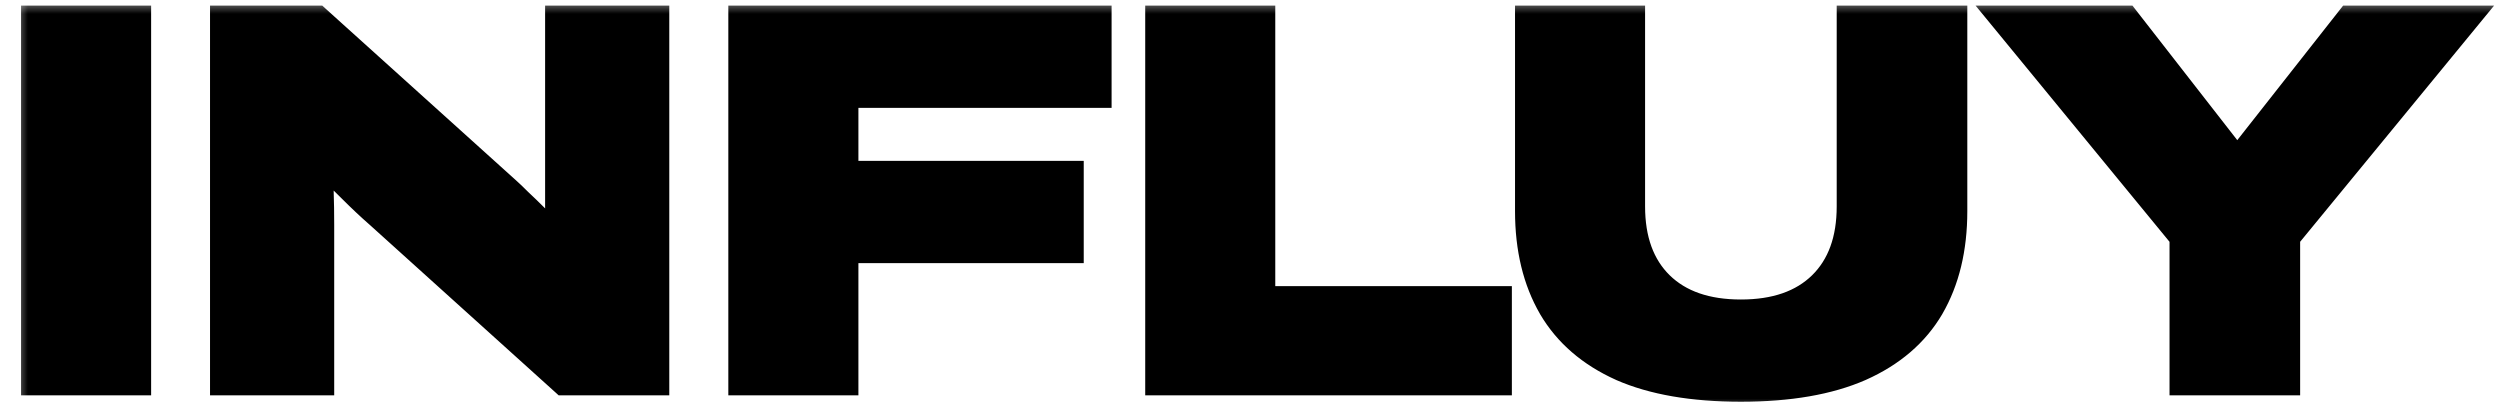 <svg width="91" height="15" viewBox="0 0 91 15" fill="none" xmlns="http://www.w3.org/2000/svg">
<mask id="path-1-outside-1_4278_26924" maskUnits="userSpaceOnUse" x="0.5" y="0" width="91" height="15" fill="black">
<rect fill="white" x="0.5" width="91" height="15"/>
<path d="M1.156 14V0.595H5.111V14H1.156ZM8.035 14V0.595H11.581L18.517 6.849C18.634 6.953 18.784 7.096 18.965 7.278C19.16 7.46 19.355 7.648 19.55 7.843C19.758 8.038 19.933 8.22 20.076 8.389H20.251C20.251 8.155 20.245 7.863 20.232 7.512C20.232 7.161 20.232 6.849 20.232 6.577V0.595H23.973V14H20.485L13.705 7.882C13.393 7.609 13.068 7.304 12.73 6.966C12.393 6.629 12.12 6.362 11.912 6.167H11.756C11.756 6.336 11.756 6.609 11.756 6.986C11.769 7.362 11.776 7.765 11.776 8.194V14H8.035ZM26.901 14V0.595H40.072V3.537H30.856V6.245H39.059V9.187H30.856V14H26.901ZM42.075 14V0.595H46.031V10.805H54.642V14H42.075ZM63.369 14.234C61.602 14.234 60.141 13.98 58.985 13.474C57.829 12.954 56.965 12.207 56.394 11.233C55.822 10.246 55.536 9.064 55.536 7.687V0.595H59.491V7.512C59.491 8.707 59.829 9.636 60.505 10.298C61.18 10.96 62.135 11.292 63.369 11.292C64.603 11.292 65.557 10.96 66.233 10.298C66.908 9.636 67.246 8.707 67.246 7.512V0.595H71.221V7.687C71.221 9.064 70.935 10.246 70.363 11.233C69.792 12.207 68.922 12.954 67.753 13.474C66.597 13.98 65.135 14.234 63.369 14.234ZM79.361 14V8.661L72.736 0.595H77.432L81.348 5.622H81.523L85.478 0.595H89.96L83.335 8.661V14H79.361Z"/>
</mask>
<path d="M1.156 14V0.595H5.111V14H1.156ZM8.035 14V0.595H11.581L18.517 6.849C18.634 6.953 18.784 7.096 18.965 7.278C19.16 7.46 19.355 7.648 19.55 7.843C19.758 8.038 19.933 8.22 20.076 8.389H20.251C20.251 8.155 20.245 7.863 20.232 7.512C20.232 7.161 20.232 6.849 20.232 6.577V0.595H23.973V14H20.485L13.705 7.882C13.393 7.609 13.068 7.304 12.73 6.966C12.393 6.629 12.12 6.362 11.912 6.167H11.756C11.756 6.336 11.756 6.609 11.756 6.986C11.769 7.362 11.776 7.765 11.776 8.194V14H8.035ZM26.901 14V0.595H40.072V3.537H30.856V6.245H39.059V9.187H30.856V14H26.901ZM42.075 14V0.595H46.031V10.805H54.642V14H42.075ZM63.369 14.234C61.602 14.234 60.141 13.98 58.985 13.474C57.829 12.954 56.965 12.207 56.394 11.233C55.822 10.246 55.536 9.064 55.536 7.687V0.595H59.491V7.512C59.491 8.707 59.829 9.636 60.505 10.298C61.18 10.96 62.135 11.292 63.369 11.292C64.603 11.292 65.557 10.96 66.233 10.298C66.908 9.636 67.246 8.707 67.246 7.512V0.595H71.221V7.687C71.221 9.064 70.935 10.246 70.363 11.233C69.792 12.207 68.922 12.954 67.753 13.474C66.597 13.98 65.135 14.234 63.369 14.234ZM79.361 14V8.661L72.736 0.595H77.432L81.348 5.622H81.523L85.478 0.595H89.96L83.335 8.661V14H79.361Z" fill="black"/>
<path d="M1.156 14H0.766V14.39H1.156V14ZM1.156 0.595V0.205H0.766V0.595H1.156ZM5.111 0.595H5.501V0.205H5.111V0.595ZM5.111 14V14.39H5.501V14H5.111ZM1.156 14H1.546V0.595H1.156H0.766V14H1.156ZM1.156 0.595V0.985H5.111V0.595V0.205H1.156V0.595ZM5.111 0.595H4.722V14H5.111H5.501V0.595H5.111ZM5.111 14V13.61H1.156V14V14.39H5.111V14ZM8.035 14H7.645V14.39H8.035V14ZM8.035 0.595V0.205H7.645V0.595H8.035ZM11.581 0.595L11.842 0.306L11.731 0.205H11.581V0.595ZM18.517 6.849L18.256 7.139L18.258 7.141L18.517 6.849ZM18.965 7.278L18.69 7.554L18.699 7.563L18.965 7.278ZM19.55 7.843L19.274 8.119L19.283 8.127L19.55 7.843ZM20.076 8.389L19.778 8.64L19.895 8.778H20.076V8.389ZM20.251 8.389V8.778H20.641V8.389H20.251ZM20.232 7.512H19.842V7.519L19.842 7.526L20.232 7.512ZM20.232 0.595V0.205H19.842V0.595H20.232ZM23.973 0.595H24.362V0.205H23.973V0.595ZM23.973 14V14.39H24.362V14H23.973ZM20.485 14L20.224 14.289L20.335 14.39H20.485V14ZM13.705 7.882L13.966 7.593L13.961 7.589L13.705 7.882ZM11.912 6.167L12.179 5.883L12.066 5.778H11.912V6.167ZM11.756 6.167V5.778H11.367V6.167H11.756ZM11.756 6.986H11.366L11.367 6.999L11.756 6.986ZM11.776 14V14.39H12.165V14H11.776ZM8.035 14H8.425V0.595H8.035H7.645V14H8.035ZM8.035 0.595V0.985H11.581V0.595V0.205H8.035V0.595ZM11.581 0.595L11.32 0.884L18.256 7.139L18.517 6.849L18.778 6.56L11.842 0.306L11.581 0.595ZM18.517 6.849L18.258 7.141C18.367 7.237 18.51 7.374 18.69 7.554L18.965 7.278L19.241 7.003C19.057 6.818 18.901 6.669 18.776 6.558L18.517 6.849ZM18.965 7.278L18.699 7.563C18.891 7.742 19.082 7.927 19.274 8.119L19.55 7.843L19.825 7.568C19.628 7.37 19.429 7.178 19.231 6.993L18.965 7.278ZM19.55 7.843L19.283 8.127C19.483 8.315 19.648 8.486 19.778 8.64L20.076 8.389L20.373 8.137C20.218 7.954 20.032 7.761 19.816 7.559L19.55 7.843ZM20.076 8.389V8.778H20.251V8.389V7.999H20.076V8.389ZM20.251 8.389H20.641C20.641 8.148 20.634 7.851 20.621 7.497L20.232 7.512L19.842 7.526C19.855 7.874 19.862 8.161 19.862 8.389H20.251ZM20.232 7.512H20.622C20.622 7.511 20.622 7.51 20.622 7.51C20.622 7.509 20.622 7.508 20.622 7.508C20.622 7.507 20.622 7.506 20.622 7.506C20.622 7.505 20.622 7.504 20.622 7.504C20.622 7.503 20.622 7.502 20.622 7.502C20.622 7.501 20.622 7.5 20.622 7.5C20.622 7.499 20.622 7.498 20.622 7.497C20.622 7.497 20.622 7.496 20.622 7.495C20.622 7.495 20.622 7.494 20.622 7.493C20.622 7.493 20.622 7.492 20.622 7.491C20.622 7.491 20.622 7.49 20.622 7.489C20.622 7.489 20.622 7.488 20.622 7.487C20.622 7.487 20.622 7.486 20.622 7.485C20.622 7.485 20.622 7.484 20.622 7.483C20.622 7.482 20.622 7.482 20.622 7.481C20.622 7.48 20.622 7.48 20.622 7.479C20.622 7.478 20.622 7.478 20.622 7.477C20.622 7.476 20.622 7.476 20.622 7.475C20.622 7.474 20.622 7.474 20.622 7.473C20.622 7.472 20.622 7.472 20.622 7.471C20.622 7.47 20.622 7.47 20.622 7.469C20.622 7.468 20.622 7.468 20.622 7.467C20.622 7.466 20.622 7.466 20.622 7.465C20.622 7.464 20.622 7.463 20.622 7.463C20.622 7.462 20.622 7.461 20.622 7.461C20.622 7.46 20.622 7.459 20.622 7.459C20.622 7.458 20.622 7.457 20.622 7.457C20.622 7.456 20.622 7.455 20.622 7.455C20.622 7.454 20.622 7.453 20.622 7.453C20.622 7.452 20.622 7.451 20.622 7.451C20.622 7.45 20.622 7.449 20.622 7.449C20.622 7.448 20.622 7.447 20.622 7.447C20.622 7.446 20.622 7.445 20.622 7.445C20.622 7.444 20.622 7.443 20.622 7.443C20.622 7.442 20.622 7.441 20.622 7.44C20.622 7.44 20.622 7.439 20.622 7.438C20.622 7.438 20.622 7.437 20.622 7.436C20.622 7.436 20.622 7.435 20.622 7.434C20.622 7.434 20.622 7.433 20.622 7.432C20.622 7.432 20.622 7.431 20.622 7.43C20.622 7.43 20.622 7.429 20.622 7.428C20.622 7.428 20.622 7.427 20.622 7.426C20.622 7.426 20.622 7.425 20.622 7.424C20.622 7.424 20.622 7.423 20.622 7.422C20.622 7.422 20.622 7.421 20.622 7.42C20.622 7.42 20.622 7.419 20.622 7.418C20.622 7.418 20.622 7.417 20.622 7.416C20.622 7.416 20.622 7.415 20.622 7.414C20.622 7.414 20.622 7.413 20.622 7.412C20.622 7.412 20.622 7.411 20.622 7.41C20.622 7.41 20.622 7.409 20.622 7.408C20.622 7.408 20.622 7.407 20.622 7.406C20.622 7.406 20.622 7.405 20.622 7.404C20.622 7.404 20.622 7.403 20.622 7.402C20.622 7.402 20.622 7.401 20.622 7.4C20.622 7.4 20.622 7.399 20.622 7.398C20.622 7.398 20.622 7.397 20.622 7.396C20.622 7.396 20.622 7.395 20.622 7.394C20.622 7.394 20.622 7.393 20.622 7.392C20.622 7.391 20.622 7.391 20.622 7.39C20.622 7.389 20.622 7.389 20.622 7.388C20.622 7.388 20.622 7.387 20.622 7.386C20.622 7.386 20.622 7.385 20.622 7.384C20.622 7.383 20.622 7.383 20.622 7.382C20.622 7.381 20.622 7.381 20.622 7.38C20.622 7.38 20.622 7.379 20.622 7.378C20.622 7.378 20.622 7.377 20.622 7.376C20.622 7.376 20.622 7.375 20.622 7.374C20.622 7.374 20.622 7.373 20.622 7.372C20.622 7.372 20.622 7.371 20.622 7.37C20.622 7.37 20.622 7.369 20.622 7.368C20.622 7.368 20.622 7.367 20.622 7.366C20.622 7.366 20.622 7.365 20.622 7.364C20.622 7.364 20.622 7.363 20.622 7.362C20.622 7.362 20.622 7.361 20.622 7.36C20.622 7.36 20.622 7.359 20.622 7.358C20.622 7.358 20.622 7.357 20.622 7.356C20.622 7.356 20.622 7.355 20.622 7.354C20.622 7.354 20.622 7.353 20.622 7.352C20.622 7.352 20.622 7.351 20.622 7.35C20.622 7.35 20.622 7.349 20.622 7.348C20.622 7.348 20.622 7.347 20.622 7.346C20.622 7.346 20.622 7.345 20.622 7.344C20.622 7.344 20.622 7.343 20.622 7.342C20.622 7.342 20.622 7.341 20.622 7.34C20.622 7.34 20.622 7.339 20.622 7.338C20.622 7.338 20.622 7.337 20.622 7.336C20.622 7.336 20.622 7.335 20.622 7.334C20.622 7.334 20.622 7.333 20.622 7.332C20.622 7.332 20.622 7.331 20.622 7.331C20.622 7.33 20.622 7.329 20.622 7.329C20.622 7.328 20.622 7.327 20.622 7.327C20.622 7.326 20.622 7.325 20.622 7.325C20.622 7.324 20.622 7.323 20.622 7.323C20.622 7.322 20.622 7.321 20.622 7.321C20.622 7.32 20.622 7.319 20.622 7.319C20.622 7.318 20.622 7.317 20.622 7.317C20.622 7.316 20.622 7.315 20.622 7.315C20.622 7.314 20.622 7.313 20.622 7.313C20.622 7.312 20.622 7.311 20.622 7.311C20.622 7.31 20.622 7.31 20.622 7.309C20.622 7.308 20.622 7.308 20.622 7.307C20.622 7.306 20.622 7.306 20.622 7.305C20.622 7.304 20.622 7.304 20.622 7.303C20.622 7.302 20.622 7.302 20.622 7.301C20.622 7.3 20.622 7.3 20.622 7.299C20.622 7.298 20.622 7.298 20.622 7.297C20.622 7.296 20.622 7.296 20.622 7.295C20.622 7.294 20.622 7.294 20.622 7.293C20.622 7.293 20.622 7.292 20.622 7.291C20.622 7.291 20.622 7.29 20.622 7.289C20.622 7.289 20.622 7.288 20.622 7.287C20.622 7.287 20.622 7.286 20.622 7.285C20.622 7.285 20.622 7.284 20.622 7.283C20.622 7.283 20.622 7.282 20.622 7.281C20.622 7.281 20.622 7.28 20.622 7.279C20.622 7.279 20.622 7.278 20.622 7.278C20.622 7.277 20.622 7.276 20.622 7.276C20.622 7.275 20.622 7.274 20.622 7.274C20.622 7.273 20.622 7.272 20.622 7.272C20.622 7.271 20.622 7.27 20.622 7.27C20.622 7.269 20.622 7.268 20.622 7.268C20.622 7.267 20.622 7.266 20.622 7.266C20.622 7.265 20.622 7.265 20.622 7.264C20.622 7.263 20.622 7.263 20.622 7.262C20.622 7.261 20.622 7.261 20.622 7.26C20.622 7.259 20.622 7.259 20.622 7.258C20.622 7.257 20.622 7.257 20.622 7.256C20.622 7.255 20.622 7.255 20.622 7.254C20.622 7.254 20.622 7.253 20.622 7.252C20.622 7.252 20.622 7.251 20.622 7.25C20.622 7.25 20.622 7.249 20.622 7.248C20.622 7.248 20.622 7.247 20.622 7.246C20.622 7.246 20.622 7.245 20.622 7.245C20.622 7.244 20.622 7.243 20.622 7.243C20.622 7.242 20.622 7.241 20.622 7.241C20.622 7.24 20.622 7.239 20.622 7.239C20.622 7.238 20.622 7.237 20.622 7.237C20.622 7.236 20.622 7.235 20.622 7.235C20.622 7.234 20.622 7.234 20.622 7.233C20.622 7.232 20.622 7.232 20.622 7.231C20.622 7.23 20.622 7.23 20.622 7.229C20.622 7.228 20.622 7.228 20.622 7.227C20.622 7.226 20.622 7.226 20.622 7.225C20.622 7.225 20.622 7.224 20.622 7.223C20.622 7.223 20.622 7.222 20.622 7.221C20.622 7.221 20.622 7.22 20.622 7.219C20.622 7.219 20.622 7.218 20.622 7.218C20.622 7.217 20.622 7.216 20.622 7.216C20.622 7.215 20.622 7.214 20.622 7.214C20.622 7.213 20.622 7.212 20.622 7.212C20.622 7.211 20.622 7.21 20.622 7.21C20.622 7.209 20.622 7.209 20.622 7.208C20.622 7.207 20.622 7.207 20.622 7.206C20.622 7.205 20.622 7.205 20.622 7.204C20.622 7.203 20.622 7.203 20.622 7.202C20.622 7.202 20.622 7.201 20.622 7.2C20.622 7.2 20.622 7.199 20.622 7.198C20.622 7.198 20.622 7.197 20.622 7.196C20.622 7.196 20.622 7.195 20.622 7.194C20.622 7.194 20.622 7.193 20.622 7.193C20.622 7.192 20.622 7.191 20.622 7.191C20.622 7.19 20.622 7.189 20.622 7.189C20.622 7.188 20.622 7.187 20.622 7.187C20.622 7.186 20.622 7.186 20.622 7.185C20.622 7.184 20.622 7.184 20.622 7.183C20.622 7.182 20.622 7.182 20.622 7.181C20.622 7.18 20.622 7.18 20.622 7.179C20.622 7.179 20.622 7.178 20.622 7.177C20.622 7.177 20.622 7.176 20.622 7.175C20.622 7.175 20.622 7.174 20.622 7.173C20.622 7.173 20.622 7.172 20.622 7.172C20.622 7.171 20.622 7.17 20.622 7.17C20.622 7.169 20.622 7.168 20.622 7.168C20.622 7.167 20.622 7.167 20.622 7.166C20.622 7.165 20.622 7.165 20.622 7.164C20.622 7.163 20.622 7.163 20.622 7.162C20.622 7.161 20.622 7.161 20.622 7.16C20.622 7.16 20.622 7.159 20.622 7.158C20.622 7.158 20.622 7.157 20.622 7.156C20.622 7.156 20.622 7.155 20.622 7.155C20.622 7.154 20.622 7.153 20.622 7.153C20.622 7.152 20.622 7.151 20.622 7.151C20.622 7.15 20.622 7.149 20.622 7.149C20.622 7.148 20.622 7.148 20.622 7.147C20.622 7.146 20.622 7.146 20.622 7.145C20.622 7.144 20.622 7.144 20.622 7.143C20.622 7.143 20.622 7.142 20.622 7.141C20.622 7.141 20.622 7.14 20.622 7.139C20.622 7.139 20.622 7.138 20.622 7.138C20.622 7.137 20.622 7.136 20.622 7.136C20.622 7.135 20.622 7.134 20.622 7.134C20.622 7.133 20.622 7.132 20.622 7.132C20.622 7.131 20.622 7.131 20.622 7.13C20.622 7.129 20.622 7.129 20.622 7.128C20.622 7.127 20.622 7.127 20.622 7.126C20.622 7.126 20.622 7.125 20.622 7.124C20.622 7.124 20.622 7.123 20.622 7.122C20.622 7.122 20.622 7.121 20.622 7.121C20.622 7.12 20.622 7.119 20.622 7.119C20.622 7.118 20.622 7.117 20.622 7.117C20.622 7.116 20.622 7.116 20.622 7.115C20.622 7.114 20.622 7.114 20.622 7.113C20.622 7.112 20.622 7.112 20.622 7.111C20.622 7.111 20.622 7.11 20.622 7.109C20.622 7.109 20.622 7.108 20.622 7.107C20.622 7.107 20.622 7.106 20.622 7.106C20.622 7.105 20.622 7.104 20.622 7.104C20.622 7.103 20.622 7.102 20.622 7.102C20.622 7.101 20.622 7.101 20.622 7.1C20.622 7.099 20.622 7.099 20.622 7.098C20.622 7.098 20.622 7.097 20.622 7.096C20.622 7.096 20.622 7.095 20.622 7.094C20.622 7.094 20.622 7.093 20.622 7.093C20.622 7.092 20.622 7.091 20.622 7.091C20.622 7.09 20.622 7.089 20.622 7.089C20.622 7.088 20.622 7.088 20.622 7.087C20.622 7.086 20.622 7.086 20.622 7.085C20.622 7.084 20.622 7.084 20.622 7.083C20.622 7.083 20.622 7.082 20.622 7.081C20.622 7.081 20.622 7.08 20.622 7.08C20.622 7.079 20.622 7.078 20.622 7.078C20.622 7.077 20.622 7.076 20.622 7.076C20.622 7.075 20.622 7.075 20.622 7.074C20.622 7.073 20.622 7.073 20.622 7.072C20.622 7.071 20.622 7.071 20.622 7.07C20.622 7.07 20.622 7.069 20.622 7.068C20.622 7.068 20.622 7.067 20.622 7.067C20.622 7.066 20.622 7.065 20.622 7.065C20.622 7.064 20.622 7.063 20.622 7.063C20.622 7.062 20.622 7.062 20.622 7.061C20.622 7.06 20.622 7.06 20.622 7.059C20.622 7.059 20.622 7.058 20.622 7.057C20.622 7.057 20.622 7.056 20.622 7.055C20.622 7.055 20.622 7.054 20.622 7.054C20.622 7.053 20.622 7.052 20.622 7.052C20.622 7.051 20.622 7.051 20.622 7.05C20.622 7.049 20.622 7.049 20.622 7.048C20.622 7.047 20.622 7.047 20.622 7.046C20.622 7.046 20.622 7.045 20.622 7.044C20.622 7.044 20.622 7.043 20.622 7.043C20.622 7.042 20.622 7.041 20.622 7.041C20.622 7.04 20.622 7.039 20.622 7.039C20.622 7.038 20.622 7.038 20.622 7.037C20.622 7.036 20.622 7.036 20.622 7.035C20.622 7.035 20.622 7.034 20.622 7.033C20.622 7.033 20.622 7.032 20.622 7.032C20.622 7.031 20.622 7.03 20.622 7.03C20.622 7.029 20.622 7.028 20.622 7.028C20.622 7.027 20.622 7.027 20.622 7.026C20.622 7.025 20.622 7.025 20.622 7.024C20.622 7.024 20.622 7.023 20.622 7.022C20.622 7.022 20.622 7.021 20.622 7.021C20.622 7.02 20.622 7.019 20.622 7.019C20.622 7.018 20.622 7.017 20.622 7.017C20.622 7.016 20.622 7.016 20.622 7.015C20.622 7.014 20.622 7.014 20.622 7.013C20.622 7.013 20.622 7.012 20.622 7.011C20.622 7.011 20.622 7.01 20.622 7.01C20.622 7.009 20.622 7.008 20.622 7.008C20.622 7.007 20.622 7.007 20.622 7.006C20.622 7.005 20.622 7.005 20.622 7.004C20.622 7.003 20.622 7.003 20.622 7.002C20.622 7.002 20.622 7.001 20.622 7C20.622 7 20.622 6.999 20.622 6.999C20.622 6.998 20.622 6.997 20.622 6.997C20.622 6.996 20.622 6.996 20.622 6.995C20.622 6.994 20.622 6.994 20.622 6.993C20.622 6.993 20.622 6.992 20.622 6.991C20.622 6.991 20.622 6.99 20.622 6.99C20.622 6.989 20.622 6.988 20.622 6.988C20.622 6.987 20.622 6.987 20.622 6.986C20.622 6.985 20.622 6.985 20.622 6.984C20.622 6.983 20.622 6.983 20.622 6.982C20.622 6.982 20.622 6.981 20.622 6.98C20.622 6.98 20.622 6.979 20.622 6.979C20.622 6.978 20.622 6.977 20.622 6.977C20.622 6.976 20.622 6.976 20.622 6.975C20.622 6.974 20.622 6.974 20.622 6.973C20.622 6.973 20.622 6.972 20.622 6.971C20.622 6.971 20.622 6.97 20.622 6.97C20.622 6.969 20.622 6.968 20.622 6.968C20.622 6.967 20.622 6.967 20.622 6.966C20.622 6.965 20.622 6.965 20.622 6.964C20.622 6.964 20.622 6.963 20.622 6.962C20.622 6.962 20.622 6.961 20.622 6.961C20.622 6.96 20.622 6.959 20.622 6.959C20.622 6.958 20.622 6.958 20.622 6.957C20.622 6.956 20.622 6.956 20.622 6.955C20.622 6.955 20.622 6.954 20.622 6.953C20.622 6.953 20.622 6.952 20.622 6.952C20.622 6.951 20.622 6.95 20.622 6.95C20.622 6.949 20.622 6.949 20.622 6.948C20.622 6.947 20.622 6.947 20.622 6.946C20.622 6.946 20.622 6.945 20.622 6.944C20.622 6.944 20.622 6.943 20.622 6.943C20.622 6.942 20.622 6.941 20.622 6.941C20.622 6.94 20.622 6.94 20.622 6.939C20.622 6.938 20.622 6.938 20.622 6.937C20.622 6.937 20.622 6.936 20.622 6.936C20.622 6.935 20.622 6.934 20.622 6.934C20.622 6.933 20.622 6.933 20.622 6.932C20.622 6.931 20.622 6.931 20.622 6.93C20.622 6.93 20.622 6.929 20.622 6.928C20.622 6.928 20.622 6.927 20.622 6.927C20.622 6.926 20.622 6.925 20.622 6.925C20.622 6.924 20.622 6.924 20.622 6.923C20.622 6.922 20.622 6.922 20.622 6.921C20.622 6.921 20.622 6.92 20.622 6.919C20.622 6.919 20.622 6.918 20.622 6.918C20.622 6.917 20.622 6.917 20.622 6.916C20.622 6.915 20.622 6.915 20.622 6.914C20.622 6.914 20.622 6.913 20.622 6.912C20.622 6.912 20.622 6.911 20.622 6.911C20.622 6.91 20.622 6.909 20.622 6.909C20.622 6.908 20.622 6.908 20.622 6.907C20.622 6.906 20.622 6.906 20.622 6.905C20.622 6.905 20.622 6.904 20.622 6.903C20.622 6.903 20.622 6.902 20.622 6.902C20.622 6.901 20.622 6.901 20.622 6.9C20.622 6.899 20.622 6.899 20.622 6.898C20.622 6.898 20.622 6.897 20.622 6.896C20.622 6.896 20.622 6.895 20.622 6.895C20.622 6.894 20.622 6.893 20.622 6.893C20.622 6.892 20.622 6.892 20.622 6.891C20.622 6.891 20.622 6.89 20.622 6.889C20.622 6.889 20.622 6.888 20.622 6.888C20.622 6.887 20.622 6.886 20.622 6.886C20.622 6.885 20.622 6.885 20.622 6.884C20.622 6.883 20.622 6.883 20.622 6.882C20.622 6.882 20.622 6.881 20.622 6.881C20.622 6.88 20.622 6.879 20.622 6.879C20.622 6.878 20.622 6.878 20.622 6.877C20.622 6.876 20.622 6.876 20.622 6.875C20.622 6.875 20.622 6.874 20.622 6.873C20.622 6.873 20.622 6.872 20.622 6.872C20.622 6.871 20.622 6.871 20.622 6.87C20.622 6.869 20.622 6.869 20.622 6.868C20.622 6.868 20.622 6.867 20.622 6.866C20.622 6.866 20.622 6.865 20.622 6.865C20.622 6.864 20.622 6.864 20.622 6.863C20.622 6.862 20.622 6.862 20.622 6.861C20.622 6.861 20.622 6.86 20.622 6.859C20.622 6.859 20.622 6.858 20.622 6.858C20.622 6.857 20.622 6.857 20.622 6.856C20.622 6.855 20.622 6.855 20.622 6.854C20.622 6.854 20.622 6.853 20.622 6.852C20.622 6.852 20.622 6.851 20.622 6.851C20.622 6.85 20.622 6.85 20.622 6.849C20.622 6.848 20.622 6.848 20.622 6.847C20.622 6.847 20.622 6.846 20.622 6.846C20.622 6.845 20.622 6.844 20.622 6.844C20.622 6.843 20.622 6.843 20.622 6.842C20.622 6.841 20.622 6.841 20.622 6.84C20.622 6.84 20.622 6.839 20.622 6.839C20.622 6.838 20.622 6.837 20.622 6.837C20.622 6.836 20.622 6.836 20.622 6.835C20.622 6.835 20.622 6.834 20.622 6.833C20.622 6.833 20.622 6.832 20.622 6.832C20.622 6.831 20.622 6.83 20.622 6.83C20.622 6.829 20.622 6.829 20.622 6.828C20.622 6.828 20.622 6.827 20.622 6.826C20.622 6.826 20.622 6.825 20.622 6.825C20.622 6.824 20.622 6.824 20.622 6.823C20.622 6.822 20.622 6.822 20.622 6.821C20.622 6.821 20.622 6.82 20.622 6.819C20.622 6.819 20.622 6.818 20.622 6.818C20.622 6.817 20.622 6.817 20.622 6.816C20.622 6.815 20.622 6.815 20.622 6.814C20.622 6.814 20.622 6.813 20.622 6.813C20.622 6.812 20.622 6.811 20.622 6.811C20.622 6.81 20.622 6.81 20.622 6.809C20.622 6.809 20.622 6.808 20.622 6.807C20.622 6.807 20.622 6.806 20.622 6.806C20.622 6.805 20.622 6.805 20.622 6.804C20.622 6.803 20.622 6.803 20.622 6.802C20.622 6.802 20.622 6.801 20.622 6.801C20.622 6.8 20.622 6.799 20.622 6.799C20.622 6.798 20.622 6.798 20.622 6.797C20.622 6.797 20.622 6.796 20.622 6.795C20.622 6.795 20.622 6.794 20.622 6.794C20.622 6.793 20.622 6.793 20.622 6.792C20.622 6.791 20.622 6.791 20.622 6.79C20.622 6.79 20.622 6.789 20.622 6.789C20.622 6.788 20.622 6.787 20.622 6.787C20.622 6.786 20.622 6.786 20.622 6.785C20.622 6.785 20.622 6.784 20.622 6.783C20.622 6.783 20.622 6.782 20.622 6.782C20.622 6.781 20.622 6.781 20.622 6.78C20.622 6.779 20.622 6.779 20.622 6.778C20.622 6.778 20.622 6.777 20.622 6.777C20.622 6.776 20.622 6.775 20.622 6.775C20.622 6.774 20.622 6.774 20.622 6.773C20.622 6.773 20.622 6.772 20.622 6.771C20.622 6.771 20.622 6.77 20.622 6.77C20.622 6.769 20.622 6.769 20.622 6.768C20.622 6.767 20.622 6.767 20.622 6.766C20.622 6.766 20.622 6.765 20.622 6.765C20.622 6.764 20.622 6.763 20.622 6.763C20.622 6.762 20.622 6.762 20.622 6.761C20.622 6.761 20.622 6.76 20.622 6.76C20.622 6.759 20.622 6.758 20.622 6.758C20.622 6.757 20.622 6.757 20.622 6.756C20.622 6.756 20.622 6.755 20.622 6.754C20.622 6.754 20.622 6.753 20.622 6.753C20.622 6.752 20.622 6.752 20.622 6.751C20.622 6.75 20.622 6.75 20.622 6.749C20.622 6.749 20.622 6.748 20.622 6.748C20.622 6.747 20.622 6.747 20.622 6.746C20.622 6.745 20.622 6.745 20.622 6.744C20.622 6.744 20.622 6.743 20.622 6.743C20.622 6.742 20.622 6.741 20.622 6.741C20.622 6.74 20.622 6.74 20.622 6.739C20.622 6.739 20.622 6.738 20.622 6.738C20.622 6.737 20.622 6.736 20.622 6.736C20.622 6.735 20.622 6.735 20.622 6.734C20.622 6.734 20.622 6.733 20.622 6.732C20.622 6.732 20.622 6.731 20.622 6.731C20.622 6.73 20.622 6.73 20.622 6.729C20.622 6.729 20.622 6.728 20.622 6.727C20.622 6.727 20.622 6.726 20.622 6.726C20.622 6.725 20.622 6.725 20.622 6.724C20.622 6.724 20.622 6.723 20.622 6.722C20.622 6.722 20.622 6.721 20.622 6.721C20.622 6.72 20.622 6.72 20.622 6.719C20.622 6.718 20.622 6.718 20.622 6.717C20.622 6.717 20.622 6.716 20.622 6.716C20.622 6.715 20.622 6.715 20.622 6.714C20.622 6.713 20.622 6.713 20.622 6.712C20.622 6.712 20.622 6.711 20.622 6.711C20.622 6.71 20.622 6.71 20.622 6.709C20.622 6.708 20.622 6.708 20.622 6.707C20.622 6.707 20.622 6.706 20.622 6.706C20.622 6.705 20.622 6.705 20.622 6.704C20.622 6.703 20.622 6.703 20.622 6.702C20.622 6.702 20.622 6.701 20.622 6.701C20.622 6.7 20.622 6.7 20.622 6.699C20.622 6.698 20.622 6.698 20.622 6.697C20.622 6.697 20.622 6.696 20.622 6.696C20.622 6.695 20.622 6.695 20.622 6.694C20.622 6.693 20.622 6.693 20.622 6.692C20.622 6.692 20.622 6.691 20.622 6.691C20.622 6.69 20.622 6.69 20.622 6.689C20.622 6.688 20.622 6.688 20.622 6.687C20.622 6.687 20.622 6.686 20.622 6.686C20.622 6.685 20.622 6.685 20.622 6.684C20.622 6.684 20.622 6.683 20.622 6.682C20.622 6.682 20.622 6.681 20.622 6.681C20.622 6.68 20.622 6.68 20.622 6.679C20.622 6.679 20.622 6.678 20.622 6.677C20.622 6.677 20.622 6.676 20.622 6.676C20.622 6.675 20.622 6.675 20.622 6.674C20.622 6.674 20.622 6.673 20.622 6.672C20.622 6.672 20.622 6.671 20.622 6.671C20.622 6.67 20.622 6.67 20.622 6.669C20.622 6.669 20.622 6.668 20.622 6.668C20.622 6.667 20.622 6.666 20.622 6.666C20.622 6.665 20.622 6.665 20.622 6.664C20.622 6.664 20.622 6.663 20.622 6.663C20.622 6.662 20.622 6.662 20.622 6.661C20.622 6.66 20.622 6.66 20.622 6.659C20.622 6.659 20.622 6.658 20.622 6.658C20.622 6.657 20.622 6.657 20.622 6.656C20.622 6.655 20.622 6.655 20.622 6.654C20.622 6.654 20.622 6.653 20.622 6.653C20.622 6.652 20.622 6.652 20.622 6.651C20.622 6.651 20.622 6.65 20.622 6.649C20.622 6.649 20.622 6.648 20.622 6.648C20.622 6.647 20.622 6.647 20.622 6.646C20.622 6.646 20.622 6.645 20.622 6.645C20.622 6.644 20.622 6.643 20.622 6.643C20.622 6.642 20.622 6.642 20.622 6.641C20.622 6.641 20.622 6.64 20.622 6.64C20.622 6.639 20.622 6.639 20.622 6.638C20.622 6.637 20.622 6.637 20.622 6.636C20.622 6.636 20.622 6.635 20.622 6.635C20.622 6.634 20.622 6.634 20.622 6.633C20.622 6.633 20.622 6.632 20.622 6.631C20.622 6.631 20.622 6.63 20.622 6.63C20.622 6.629 20.622 6.629 20.622 6.628C20.622 6.628 20.622 6.627 20.622 6.627C20.622 6.626 20.622 6.626 20.622 6.625C20.622 6.624 20.622 6.624 20.622 6.623C20.622 6.623 20.622 6.622 20.622 6.622C20.622 6.621 20.622 6.621 20.622 6.62C20.622 6.62 20.622 6.619 20.622 6.618C20.622 6.618 20.622 6.617 20.622 6.617C20.622 6.616 20.622 6.616 20.622 6.615C20.622 6.615 20.622 6.614 20.622 6.614C20.622 6.613 20.622 6.613 20.622 6.612C20.622 6.611 20.622 6.611 20.622 6.61C20.622 6.61 20.622 6.609 20.622 6.609C20.622 6.608 20.622 6.608 20.622 6.607C20.622 6.607 20.622 6.606 20.622 6.606C20.622 6.605 20.622 6.604 20.622 6.604C20.622 6.603 20.622 6.603 20.622 6.602C20.622 6.602 20.622 6.601 20.622 6.601C20.622 6.6 20.622 6.6 20.622 6.599C20.622 6.599 20.622 6.598 20.622 6.597C20.622 6.597 20.622 6.596 20.622 6.596C20.622 6.595 20.622 6.595 20.622 6.594C20.622 6.594 20.622 6.593 20.622 6.593C20.622 6.592 20.622 6.592 20.622 6.591C20.622 6.591 20.622 6.59 20.622 6.589C20.622 6.589 20.622 6.588 20.622 6.588C20.622 6.587 20.622 6.587 20.622 6.586C20.622 6.586 20.622 6.585 20.622 6.585C20.622 6.584 20.622 6.584 20.622 6.583C20.622 6.582 20.622 6.582 20.622 6.581C20.622 6.581 20.622 6.58 20.622 6.58C20.622 6.579 20.622 6.579 20.622 6.578C20.622 6.578 20.622 6.577 20.622 6.577H20.232H19.842C19.842 6.577 19.842 6.578 19.842 6.578C19.842 6.579 19.842 6.579 19.842 6.58C19.842 6.58 19.842 6.581 19.842 6.581C19.842 6.582 19.842 6.582 19.842 6.583C19.842 6.584 19.842 6.584 19.842 6.585C19.842 6.585 19.842 6.586 19.842 6.586C19.842 6.587 19.842 6.587 19.842 6.588C19.842 6.588 19.842 6.589 19.842 6.589C19.842 6.59 19.842 6.591 19.842 6.591C19.842 6.592 19.842 6.592 19.842 6.593C19.842 6.593 19.842 6.594 19.842 6.594C19.842 6.595 19.842 6.595 19.842 6.596C19.842 6.596 19.842 6.597 19.842 6.597C19.842 6.598 19.842 6.599 19.842 6.599C19.842 6.6 19.842 6.6 19.842 6.601C19.842 6.601 19.842 6.602 19.842 6.602C19.842 6.603 19.842 6.603 19.842 6.604C19.842 6.604 19.842 6.605 19.842 6.606C19.842 6.606 19.842 6.607 19.842 6.607C19.842 6.608 19.842 6.608 19.842 6.609C19.842 6.609 19.842 6.61 19.842 6.61C19.842 6.611 19.842 6.611 19.842 6.612C19.842 6.613 19.842 6.613 19.842 6.614C19.842 6.614 19.842 6.615 19.842 6.615C19.842 6.616 19.842 6.616 19.842 6.617C19.842 6.617 19.842 6.618 19.842 6.618C19.842 6.619 19.842 6.62 19.842 6.62C19.842 6.621 19.842 6.621 19.842 6.622C19.842 6.622 19.842 6.623 19.842 6.623C19.842 6.624 19.842 6.624 19.842 6.625C19.842 6.626 19.842 6.626 19.842 6.627C19.842 6.627 19.842 6.628 19.842 6.628C19.842 6.629 19.842 6.629 19.842 6.63C19.842 6.63 19.842 6.631 19.842 6.631C19.842 6.632 19.842 6.633 19.842 6.633C19.842 6.634 19.842 6.634 19.842 6.635C19.842 6.635 19.842 6.636 19.842 6.636C19.842 6.637 19.842 6.637 19.842 6.638C19.842 6.639 19.842 6.639 19.842 6.64C19.842 6.64 19.842 6.641 19.842 6.641C19.842 6.642 19.842 6.642 19.842 6.643C19.842 6.643 19.842 6.644 19.842 6.645C19.842 6.645 19.842 6.646 19.842 6.646C19.842 6.647 19.842 6.647 19.842 6.648C19.842 6.648 19.842 6.649 19.842 6.649C19.842 6.65 19.842 6.651 19.842 6.651C19.842 6.652 19.842 6.652 19.842 6.653C19.842 6.653 19.842 6.654 19.842 6.654C19.842 6.655 19.842 6.655 19.842 6.656C19.842 6.657 19.842 6.657 19.842 6.658C19.842 6.658 19.842 6.659 19.842 6.659C19.842 6.66 19.842 6.66 19.842 6.661C19.842 6.662 19.842 6.662 19.842 6.663C19.842 6.663 19.842 6.664 19.842 6.664C19.842 6.665 19.842 6.665 19.842 6.666C19.842 6.666 19.842 6.667 19.842 6.668C19.842 6.668 19.842 6.669 19.842 6.669C19.842 6.67 19.842 6.67 19.842 6.671C19.842 6.671 19.842 6.672 19.842 6.672C19.842 6.673 19.842 6.674 19.842 6.674C19.842 6.675 19.842 6.675 19.842 6.676C19.842 6.676 19.842 6.677 19.842 6.677C19.842 6.678 19.842 6.679 19.842 6.679C19.842 6.68 19.842 6.68 19.842 6.681C19.842 6.681 19.842 6.682 19.842 6.682C19.842 6.683 19.842 6.684 19.842 6.684C19.842 6.685 19.842 6.685 19.842 6.686C19.842 6.686 19.842 6.687 19.842 6.687C19.842 6.688 19.842 6.688 19.842 6.689C19.842 6.69 19.842 6.69 19.842 6.691C19.842 6.691 19.842 6.692 19.842 6.692C19.842 6.693 19.842 6.693 19.842 6.694C19.842 6.695 19.842 6.695 19.842 6.696C19.842 6.696 19.842 6.697 19.842 6.697C19.842 6.698 19.842 6.698 19.842 6.699C19.842 6.7 19.842 6.7 19.842 6.701C19.842 6.701 19.842 6.702 19.842 6.702C19.842 6.703 19.842 6.703 19.842 6.704C19.842 6.705 19.842 6.705 19.842 6.706C19.842 6.706 19.842 6.707 19.842 6.707C19.842 6.708 19.842 6.708 19.842 6.709C19.842 6.71 19.842 6.71 19.842 6.711C19.842 6.711 19.842 6.712 19.842 6.712C19.842 6.713 19.842 6.713 19.842 6.714C19.842 6.715 19.842 6.715 19.842 6.716C19.842 6.716 19.842 6.717 19.842 6.717C19.842 6.718 19.842 6.718 19.842 6.719C19.842 6.72 19.842 6.72 19.842 6.721C19.842 6.721 19.842 6.722 19.842 6.722C19.842 6.723 19.842 6.724 19.842 6.724C19.842 6.725 19.842 6.725 19.842 6.726C19.842 6.726 19.842 6.727 19.842 6.727C19.842 6.728 19.842 6.729 19.842 6.729C19.842 6.73 19.842 6.73 19.842 6.731C19.842 6.731 19.842 6.732 19.842 6.732C19.842 6.733 19.842 6.734 19.842 6.734C19.842 6.735 19.842 6.735 19.842 6.736C19.842 6.736 19.842 6.737 19.842 6.738C19.842 6.738 19.842 6.739 19.842 6.739C19.842 6.74 19.842 6.74 19.842 6.741C19.842 6.741 19.842 6.742 19.842 6.743C19.842 6.743 19.842 6.744 19.842 6.744C19.842 6.745 19.842 6.745 19.842 6.746C19.842 6.747 19.842 6.747 19.842 6.748C19.842 6.748 19.842 6.749 19.842 6.749C19.842 6.75 19.842 6.75 19.842 6.751C19.842 6.752 19.842 6.752 19.842 6.753C19.842 6.753 19.842 6.754 19.842 6.754C19.842 6.755 19.842 6.756 19.842 6.756C19.842 6.757 19.842 6.757 19.842 6.758C19.842 6.758 19.842 6.759 19.842 6.76C19.842 6.76 19.842 6.761 19.842 6.761C19.842 6.762 19.842 6.762 19.842 6.763C19.842 6.763 19.842 6.764 19.842 6.765C19.842 6.765 19.842 6.766 19.842 6.766C19.842 6.767 19.842 6.767 19.842 6.768C19.842 6.769 19.842 6.769 19.842 6.77C19.842 6.77 19.842 6.771 19.842 6.771C19.842 6.772 19.842 6.773 19.842 6.773C19.842 6.774 19.842 6.774 19.842 6.775C19.842 6.775 19.842 6.776 19.842 6.777C19.842 6.777 19.842 6.778 19.842 6.778C19.842 6.779 19.842 6.779 19.842 6.78C19.842 6.781 19.842 6.781 19.842 6.782C19.842 6.782 19.842 6.783 19.842 6.783C19.842 6.784 19.842 6.785 19.842 6.785C19.842 6.786 19.842 6.786 19.842 6.787C19.842 6.787 19.842 6.788 19.842 6.789C19.842 6.789 19.842 6.79 19.842 6.79C19.842 6.791 19.842 6.791 19.842 6.792C19.842 6.793 19.842 6.793 19.842 6.794C19.842 6.794 19.842 6.795 19.842 6.795C19.842 6.796 19.842 6.797 19.842 6.797C19.842 6.798 19.842 6.798 19.842 6.799C19.842 6.799 19.842 6.8 19.842 6.801C19.842 6.801 19.842 6.802 19.842 6.802C19.842 6.803 19.842 6.803 19.842 6.804C19.842 6.805 19.842 6.805 19.842 6.806C19.842 6.806 19.842 6.807 19.842 6.807C19.842 6.808 19.842 6.809 19.842 6.809C19.842 6.81 19.842 6.81 19.842 6.811C19.842 6.811 19.842 6.812 19.842 6.813C19.842 6.813 19.842 6.814 19.842 6.814C19.842 6.815 19.842 6.815 19.842 6.816C19.842 6.817 19.842 6.817 19.842 6.818C19.842 6.818 19.842 6.819 19.842 6.819C19.842 6.82 19.842 6.821 19.842 6.821C19.842 6.822 19.842 6.822 19.842 6.823C19.842 6.824 19.842 6.824 19.842 6.825C19.842 6.825 19.842 6.826 19.842 6.826C19.842 6.827 19.842 6.828 19.842 6.828C19.842 6.829 19.842 6.829 19.842 6.83C19.842 6.83 19.842 6.831 19.842 6.832C19.842 6.832 19.842 6.833 19.842 6.833C19.842 6.834 19.842 6.835 19.842 6.835C19.842 6.836 19.842 6.836 19.842 6.837C19.842 6.837 19.842 6.838 19.842 6.839C19.842 6.839 19.842 6.84 19.842 6.84C19.842 6.841 19.842 6.841 19.842 6.842C19.842 6.843 19.842 6.843 19.842 6.844C19.842 6.844 19.842 6.845 19.842 6.846C19.842 6.846 19.842 6.847 19.842 6.847C19.842 6.848 19.842 6.848 19.842 6.849C19.842 6.85 19.842 6.85 19.842 6.851C19.842 6.851 19.842 6.852 19.842 6.852C19.842 6.853 19.842 6.854 19.842 6.854C19.842 6.855 19.842 6.855 19.842 6.856C19.842 6.857 19.842 6.857 19.842 6.858C19.842 6.858 19.842 6.859 19.842 6.859C19.842 6.86 19.842 6.861 19.842 6.861C19.842 6.862 19.842 6.862 19.842 6.863C19.842 6.864 19.842 6.864 19.842 6.865C19.842 6.865 19.842 6.866 19.842 6.866C19.842 6.867 19.842 6.868 19.842 6.868C19.842 6.869 19.842 6.869 19.842 6.87C19.842 6.871 19.842 6.871 19.842 6.872C19.842 6.872 19.842 6.873 19.842 6.873C19.842 6.874 19.842 6.875 19.842 6.875C19.842 6.876 19.842 6.876 19.842 6.877C19.842 6.878 19.842 6.878 19.842 6.879C19.842 6.879 19.842 6.88 19.842 6.881C19.842 6.881 19.842 6.882 19.842 6.882C19.842 6.883 19.842 6.883 19.842 6.884C19.842 6.885 19.842 6.885 19.842 6.886C19.842 6.886 19.842 6.887 19.842 6.888C19.842 6.888 19.842 6.889 19.842 6.889C19.842 6.89 19.842 6.891 19.842 6.891C19.842 6.892 19.842 6.892 19.842 6.893C19.842 6.893 19.842 6.894 19.842 6.895C19.842 6.895 19.842 6.896 19.842 6.896C19.842 6.897 19.842 6.898 19.842 6.898C19.842 6.899 19.842 6.899 19.842 6.9C19.842 6.901 19.842 6.901 19.842 6.902C19.842 6.902 19.842 6.903 19.842 6.903C19.842 6.904 19.842 6.905 19.842 6.905C19.842 6.906 19.842 6.906 19.842 6.907C19.842 6.908 19.842 6.908 19.842 6.909C19.842 6.909 19.842 6.91 19.842 6.911C19.842 6.911 19.842 6.912 19.842 6.912C19.842 6.913 19.842 6.914 19.842 6.914C19.842 6.915 19.842 6.915 19.842 6.916C19.842 6.917 19.842 6.917 19.842 6.918C19.842 6.918 19.842 6.919 19.842 6.919C19.842 6.92 19.842 6.921 19.842 6.921C19.842 6.922 19.842 6.922 19.842 6.923C19.842 6.924 19.842 6.924 19.842 6.925C19.842 6.925 19.842 6.926 19.842 6.927C19.842 6.927 19.842 6.928 19.842 6.928C19.842 6.929 19.842 6.93 19.842 6.93C19.842 6.931 19.842 6.931 19.842 6.932C19.842 6.933 19.842 6.933 19.842 6.934C19.842 6.934 19.842 6.935 19.842 6.936C19.842 6.936 19.842 6.937 19.842 6.937C19.842 6.938 19.842 6.938 19.842 6.939C19.842 6.94 19.842 6.94 19.842 6.941C19.842 6.941 19.842 6.942 19.842 6.943C19.842 6.943 19.842 6.944 19.842 6.944C19.842 6.945 19.842 6.946 19.842 6.946C19.842 6.947 19.842 6.947 19.842 6.948C19.842 6.949 19.842 6.949 19.842 6.95C19.842 6.95 19.842 6.951 19.842 6.952C19.842 6.952 19.842 6.953 19.842 6.953C19.842 6.954 19.842 6.955 19.842 6.955C19.842 6.956 19.842 6.956 19.842 6.957C19.842 6.958 19.842 6.958 19.842 6.959C19.842 6.959 19.842 6.96 19.842 6.961C19.842 6.961 19.842 6.962 19.842 6.962C19.842 6.963 19.842 6.964 19.842 6.964C19.842 6.965 19.842 6.965 19.842 6.966C19.842 6.967 19.842 6.967 19.842 6.968C19.842 6.968 19.842 6.969 19.842 6.97C19.842 6.97 19.842 6.971 19.842 6.971C19.842 6.972 19.842 6.973 19.842 6.973C19.842 6.974 19.842 6.974 19.842 6.975C19.842 6.976 19.842 6.976 19.842 6.977C19.842 6.977 19.842 6.978 19.842 6.979C19.842 6.979 19.842 6.98 19.842 6.98C19.842 6.981 19.842 6.982 19.842 6.982C19.842 6.983 19.842 6.983 19.842 6.984C19.842 6.985 19.842 6.985 19.842 6.986C19.842 6.987 19.842 6.987 19.842 6.988C19.842 6.988 19.842 6.989 19.842 6.99C19.842 6.99 19.842 6.991 19.842 6.991C19.842 6.992 19.842 6.993 19.842 6.993C19.842 6.994 19.842 6.994 19.842 6.995C19.842 6.996 19.842 6.996 19.842 6.997C19.842 6.997 19.842 6.998 19.842 6.999C19.842 6.999 19.842 7 19.842 7C19.842 7.001 19.842 7.002 19.842 7.002C19.842 7.003 19.842 7.003 19.842 7.004C19.842 7.005 19.842 7.005 19.842 7.006C19.842 7.007 19.842 7.007 19.842 7.008C19.842 7.008 19.842 7.009 19.842 7.01C19.842 7.01 19.842 7.011 19.842 7.011C19.842 7.012 19.842 7.013 19.842 7.013C19.842 7.014 19.842 7.014 19.842 7.015C19.842 7.016 19.842 7.016 19.842 7.017C19.842 7.017 19.842 7.018 19.842 7.019C19.842 7.019 19.842 7.02 19.842 7.021C19.842 7.021 19.842 7.022 19.842 7.022C19.842 7.023 19.842 7.024 19.842 7.024C19.842 7.025 19.842 7.025 19.842 7.026C19.842 7.027 19.842 7.027 19.842 7.028C19.842 7.028 19.842 7.029 19.842 7.03C19.842 7.03 19.842 7.031 19.842 7.032C19.842 7.032 19.842 7.033 19.842 7.033C19.842 7.034 19.842 7.035 19.842 7.035C19.842 7.036 19.842 7.036 19.842 7.037C19.842 7.038 19.842 7.038 19.842 7.039C19.842 7.039 19.842 7.04 19.842 7.041C19.842 7.041 19.842 7.042 19.842 7.043C19.842 7.043 19.842 7.044 19.842 7.044C19.842 7.045 19.842 7.046 19.842 7.046C19.842 7.047 19.842 7.047 19.842 7.048C19.842 7.049 19.842 7.049 19.842 7.05C19.842 7.051 19.842 7.051 19.842 7.052C19.842 7.052 19.842 7.053 19.842 7.054C19.842 7.054 19.842 7.055 19.842 7.055C19.842 7.056 19.842 7.057 19.842 7.057C19.842 7.058 19.842 7.059 19.842 7.059C19.842 7.06 19.842 7.06 19.842 7.061C19.842 7.062 19.842 7.062 19.842 7.063C19.842 7.063 19.842 7.064 19.842 7.065C19.842 7.065 19.842 7.066 19.842 7.067C19.842 7.067 19.842 7.068 19.842 7.068C19.842 7.069 19.842 7.07 19.842 7.07C19.842 7.071 19.842 7.071 19.842 7.072C19.842 7.073 19.842 7.073 19.842 7.074C19.842 7.075 19.842 7.075 19.842 7.076C19.842 7.076 19.842 7.077 19.842 7.078C19.842 7.078 19.842 7.079 19.842 7.08C19.842 7.08 19.842 7.081 19.842 7.081C19.842 7.082 19.842 7.083 19.842 7.083C19.842 7.084 19.842 7.084 19.842 7.085C19.842 7.086 19.842 7.086 19.842 7.087C19.842 7.088 19.842 7.088 19.842 7.089C19.842 7.089 19.842 7.09 19.842 7.091C19.842 7.091 19.842 7.092 19.842 7.093C19.842 7.093 19.842 7.094 19.842 7.094C19.842 7.095 19.842 7.096 19.842 7.096C19.842 7.097 19.842 7.098 19.842 7.098C19.842 7.099 19.842 7.099 19.842 7.1C19.842 7.101 19.842 7.101 19.842 7.102C19.842 7.102 19.842 7.103 19.842 7.104C19.842 7.104 19.842 7.105 19.842 7.106C19.842 7.106 19.842 7.107 19.842 7.107C19.842 7.108 19.842 7.109 19.842 7.109C19.842 7.11 19.842 7.111 19.842 7.111C19.842 7.112 19.842 7.112 19.842 7.113C19.842 7.114 19.842 7.114 19.842 7.115C19.842 7.116 19.842 7.116 19.842 7.117C19.842 7.117 19.842 7.118 19.842 7.119C19.842 7.119 19.842 7.12 19.842 7.121C19.842 7.121 19.842 7.122 19.842 7.122C19.842 7.123 19.842 7.124 19.842 7.124C19.842 7.125 19.842 7.126 19.842 7.126C19.842 7.127 19.842 7.127 19.842 7.128C19.842 7.129 19.842 7.129 19.842 7.13C19.842 7.131 19.842 7.131 19.842 7.132C19.842 7.132 19.842 7.133 19.842 7.134C19.842 7.134 19.842 7.135 19.842 7.136C19.842 7.136 19.842 7.137 19.842 7.138C19.842 7.138 19.842 7.139 19.842 7.139C19.842 7.14 19.842 7.141 19.842 7.141C19.842 7.142 19.842 7.143 19.842 7.143C19.842 7.144 19.842 7.144 19.842 7.145C19.842 7.146 19.842 7.146 19.842 7.147C19.842 7.148 19.842 7.148 19.842 7.149C19.842 7.149 19.842 7.15 19.842 7.151C19.842 7.151 19.842 7.152 19.842 7.153C19.842 7.153 19.842 7.154 19.842 7.155C19.842 7.155 19.842 7.156 19.842 7.156C19.842 7.157 19.842 7.158 19.842 7.158C19.842 7.159 19.842 7.16 19.842 7.16C19.842 7.161 19.842 7.161 19.842 7.162C19.842 7.163 19.842 7.163 19.842 7.164C19.842 7.165 19.842 7.165 19.842 7.166C19.842 7.167 19.842 7.167 19.842 7.168C19.842 7.168 19.842 7.169 19.842 7.17C19.842 7.17 19.842 7.171 19.842 7.172C19.842 7.172 19.842 7.173 19.842 7.173C19.842 7.174 19.842 7.175 19.842 7.175C19.842 7.176 19.842 7.177 19.842 7.177C19.842 7.178 19.842 7.179 19.842 7.179C19.842 7.18 19.842 7.18 19.842 7.181C19.842 7.182 19.842 7.182 19.842 7.183C19.842 7.184 19.842 7.184 19.842 7.185C19.842 7.186 19.842 7.186 19.842 7.187C19.842 7.187 19.842 7.188 19.842 7.189C19.842 7.189 19.842 7.19 19.842 7.191C19.842 7.191 19.842 7.192 19.842 7.193C19.842 7.193 19.842 7.194 19.842 7.194C19.842 7.195 19.842 7.196 19.842 7.196C19.842 7.197 19.842 7.198 19.842 7.198C19.842 7.199 19.842 7.2 19.842 7.2C19.842 7.201 19.842 7.202 19.842 7.202C19.842 7.203 19.842 7.203 19.842 7.204C19.842 7.205 19.842 7.205 19.842 7.206C19.842 7.207 19.842 7.207 19.842 7.208C19.842 7.209 19.842 7.209 19.842 7.21C19.842 7.21 19.842 7.211 19.842 7.212C19.842 7.212 19.842 7.213 19.842 7.214C19.842 7.214 19.842 7.215 19.842 7.216C19.842 7.216 19.842 7.217 19.842 7.218C19.842 7.218 19.842 7.219 19.842 7.219C19.842 7.22 19.842 7.221 19.842 7.221C19.842 7.222 19.842 7.223 19.842 7.223C19.842 7.224 19.842 7.225 19.842 7.225C19.842 7.226 19.842 7.226 19.842 7.227C19.842 7.228 19.842 7.228 19.842 7.229C19.842 7.23 19.842 7.23 19.842 7.231C19.842 7.232 19.842 7.232 19.842 7.233C19.842 7.234 19.842 7.234 19.842 7.235C19.842 7.235 19.842 7.236 19.842 7.237C19.842 7.237 19.842 7.238 19.842 7.239C19.842 7.239 19.842 7.24 19.842 7.241C19.842 7.241 19.842 7.242 19.842 7.243C19.842 7.243 19.842 7.244 19.842 7.245C19.842 7.245 19.842 7.246 19.842 7.246C19.842 7.247 19.842 7.248 19.842 7.248C19.842 7.249 19.842 7.25 19.842 7.25C19.842 7.251 19.842 7.252 19.842 7.252C19.842 7.253 19.842 7.254 19.842 7.254C19.842 7.255 19.842 7.255 19.842 7.256C19.842 7.257 19.842 7.257 19.842 7.258C19.842 7.259 19.842 7.259 19.842 7.26C19.842 7.261 19.842 7.261 19.842 7.262C19.842 7.263 19.842 7.263 19.842 7.264C19.842 7.265 19.842 7.265 19.842 7.266C19.842 7.266 19.842 7.267 19.842 7.268C19.842 7.268 19.842 7.269 19.842 7.27C19.842 7.27 19.842 7.271 19.842 7.272C19.842 7.272 19.842 7.273 19.842 7.274C19.842 7.274 19.842 7.275 19.842 7.276C19.842 7.276 19.842 7.277 19.842 7.278C19.842 7.278 19.842 7.279 19.842 7.279C19.842 7.28 19.842 7.281 19.842 7.281C19.842 7.282 19.842 7.283 19.842 7.283C19.842 7.284 19.842 7.285 19.842 7.285C19.842 7.286 19.842 7.287 19.842 7.287C19.842 7.288 19.842 7.289 19.842 7.289C19.842 7.29 19.842 7.291 19.842 7.291C19.842 7.292 19.842 7.293 19.842 7.293C19.842 7.294 19.842 7.294 19.842 7.295C19.842 7.296 19.842 7.296 19.842 7.297C19.842 7.298 19.842 7.298 19.842 7.299C19.842 7.3 19.842 7.3 19.842 7.301C19.842 7.302 19.842 7.302 19.842 7.303C19.842 7.304 19.842 7.304 19.842 7.305C19.842 7.306 19.842 7.306 19.842 7.307C19.842 7.308 19.842 7.308 19.842 7.309C19.842 7.31 19.842 7.31 19.842 7.311C19.842 7.311 19.842 7.312 19.842 7.313C19.842 7.313 19.842 7.314 19.842 7.315C19.842 7.315 19.842 7.316 19.842 7.317C19.842 7.317 19.842 7.318 19.842 7.319C19.842 7.319 19.842 7.32 19.842 7.321C19.842 7.321 19.842 7.322 19.842 7.323C19.842 7.323 19.842 7.324 19.842 7.325C19.842 7.325 19.842 7.326 19.842 7.327C19.842 7.327 19.842 7.328 19.842 7.329C19.842 7.329 19.842 7.33 19.842 7.331C19.842 7.331 19.842 7.332 19.842 7.332C19.842 7.333 19.842 7.334 19.842 7.334C19.842 7.335 19.842 7.336 19.842 7.336C19.842 7.337 19.842 7.338 19.842 7.338C19.842 7.339 19.842 7.34 19.842 7.34C19.842 7.341 19.842 7.342 19.842 7.342C19.842 7.343 19.842 7.344 19.842 7.344C19.842 7.345 19.842 7.346 19.842 7.346C19.842 7.347 19.842 7.348 19.842 7.348C19.842 7.349 19.842 7.35 19.842 7.35C19.842 7.351 19.842 7.352 19.842 7.352C19.842 7.353 19.842 7.354 19.842 7.354C19.842 7.355 19.842 7.356 19.842 7.356C19.842 7.357 19.842 7.358 19.842 7.358C19.842 7.359 19.842 7.36 19.842 7.36C19.842 7.361 19.842 7.362 19.842 7.362C19.842 7.363 19.842 7.364 19.842 7.364C19.842 7.365 19.842 7.366 19.842 7.366C19.842 7.367 19.842 7.368 19.842 7.368C19.842 7.369 19.842 7.37 19.842 7.37C19.842 7.371 19.842 7.372 19.842 7.372C19.842 7.373 19.842 7.374 19.842 7.374C19.842 7.375 19.842 7.376 19.842 7.376C19.842 7.377 19.842 7.378 19.842 7.378C19.842 7.379 19.842 7.38 19.842 7.38C19.842 7.381 19.842 7.381 19.842 7.382C19.842 7.383 19.842 7.383 19.842 7.384C19.842 7.385 19.842 7.386 19.842 7.386C19.842 7.387 19.842 7.388 19.842 7.388C19.842 7.389 19.842 7.389 19.842 7.39C19.842 7.391 19.842 7.391 19.842 7.392C19.842 7.393 19.842 7.394 19.842 7.394C19.842 7.395 19.842 7.396 19.842 7.396C19.842 7.397 19.842 7.398 19.842 7.398C19.842 7.399 19.842 7.4 19.842 7.4C19.842 7.401 19.842 7.402 19.842 7.402C19.842 7.403 19.842 7.404 19.842 7.404C19.842 7.405 19.842 7.406 19.842 7.406C19.842 7.407 19.842 7.408 19.842 7.408C19.842 7.409 19.842 7.41 19.842 7.41C19.842 7.411 19.842 7.412 19.842 7.412C19.842 7.413 19.842 7.414 19.842 7.414C19.842 7.415 19.842 7.416 19.842 7.416C19.842 7.417 19.842 7.418 19.842 7.418C19.842 7.419 19.842 7.42 19.842 7.42C19.842 7.421 19.842 7.422 19.842 7.422C19.842 7.423 19.842 7.424 19.842 7.424C19.842 7.425 19.842 7.426 19.842 7.426C19.842 7.427 19.842 7.428 19.842 7.428C19.842 7.429 19.842 7.43 19.842 7.43C19.842 7.431 19.842 7.432 19.842 7.432C19.842 7.433 19.842 7.434 19.842 7.434C19.842 7.435 19.842 7.436 19.842 7.436C19.842 7.437 19.842 7.438 19.842 7.438C19.842 7.439 19.842 7.44 19.842 7.44C19.842 7.441 19.842 7.442 19.842 7.443C19.842 7.443 19.842 7.444 19.842 7.445C19.842 7.445 19.842 7.446 19.842 7.447C19.842 7.447 19.842 7.448 19.842 7.449C19.842 7.449 19.842 7.45 19.842 7.451C19.842 7.451 19.842 7.452 19.842 7.453C19.842 7.453 19.842 7.454 19.842 7.455C19.842 7.455 19.842 7.456 19.842 7.457C19.842 7.457 19.842 7.458 19.842 7.459C19.842 7.459 19.842 7.46 19.842 7.461C19.842 7.461 19.842 7.462 19.842 7.463C19.842 7.463 19.842 7.464 19.842 7.465C19.842 7.466 19.842 7.466 19.842 7.467C19.842 7.468 19.842 7.468 19.842 7.469C19.842 7.47 19.842 7.47 19.842 7.471C19.842 7.472 19.842 7.472 19.842 7.473C19.842 7.474 19.842 7.474 19.842 7.475C19.842 7.476 19.842 7.476 19.842 7.477C19.842 7.478 19.842 7.478 19.842 7.479C19.842 7.48 19.842 7.48 19.842 7.481C19.842 7.482 19.842 7.482 19.842 7.483C19.842 7.484 19.842 7.485 19.842 7.485C19.842 7.486 19.842 7.487 19.842 7.487C19.842 7.488 19.842 7.489 19.842 7.489C19.842 7.49 19.842 7.491 19.842 7.491C19.842 7.492 19.842 7.493 19.842 7.493C19.842 7.494 19.842 7.495 19.842 7.495C19.842 7.496 19.842 7.497 19.842 7.497C19.842 7.498 19.842 7.499 19.842 7.5C19.842 7.5 19.842 7.501 19.842 7.502C19.842 7.502 19.842 7.503 19.842 7.504C19.842 7.504 19.842 7.505 19.842 7.506C19.842 7.506 19.842 7.507 19.842 7.508C19.842 7.508 19.842 7.509 19.842 7.51C19.842 7.51 19.842 7.511 19.842 7.512H20.232ZM20.232 6.577H20.622V0.595H20.232H19.842V6.577H20.232ZM20.232 0.595V0.985H23.973V0.595V0.205H20.232V0.595ZM23.973 0.595H23.583V14H23.973H24.362V0.595H23.973ZM23.973 14V13.61H20.485V14V14.39H23.973V14ZM20.485 14L20.746 13.711L13.966 7.593L13.705 7.882L13.444 8.171L20.224 14.289L20.485 14ZM13.705 7.882L13.961 7.589C13.657 7.322 13.338 7.023 13.006 6.691L12.73 6.966L12.455 7.242C12.798 7.585 13.129 7.896 13.448 8.175L13.705 7.882ZM12.73 6.966L13.006 6.691C12.667 6.352 12.391 6.082 12.179 5.883L11.912 6.167L11.646 6.452C11.849 6.642 12.118 6.905 12.455 7.242L12.73 6.966ZM11.912 6.167V5.778H11.756V6.167V6.557H11.912V6.167ZM11.756 6.167H11.367C11.367 6.168 11.367 6.168 11.367 6.168C11.367 6.169 11.367 6.169 11.367 6.169C11.367 6.17 11.367 6.17 11.367 6.17C11.367 6.171 11.367 6.171 11.367 6.171C11.367 6.172 11.367 6.172 11.367 6.172C11.367 6.173 11.367 6.173 11.367 6.173C11.367 6.174 11.367 6.174 11.367 6.174C11.367 6.175 11.367 6.175 11.367 6.175C11.367 6.176 11.367 6.176 11.367 6.176C11.367 6.177 11.367 6.177 11.367 6.177C11.367 6.178 11.367 6.178 11.367 6.178C11.367 6.179 11.367 6.179 11.367 6.18C11.367 6.18 11.367 6.18 11.367 6.181C11.367 6.181 11.367 6.181 11.367 6.182C11.367 6.182 11.367 6.182 11.367 6.183C11.367 6.183 11.367 6.183 11.367 6.184C11.367 6.184 11.367 6.184 11.367 6.185C11.367 6.185 11.367 6.185 11.367 6.186C11.367 6.186 11.367 6.186 11.367 6.187C11.367 6.187 11.367 6.187 11.367 6.188C11.367 6.188 11.367 6.188 11.367 6.189C11.367 6.189 11.367 6.189 11.367 6.19C11.367 6.19 11.367 6.191 11.367 6.191C11.367 6.191 11.367 6.192 11.367 6.192C11.367 6.192 11.367 6.193 11.367 6.193C11.367 6.193 11.367 6.194 11.367 6.194C11.367 6.194 11.367 6.195 11.367 6.195C11.367 6.195 11.367 6.196 11.367 6.196C11.367 6.196 11.367 6.197 11.367 6.197C11.367 6.198 11.367 6.198 11.367 6.198C11.367 6.199 11.367 6.199 11.367 6.199C11.367 6.2 11.367 6.2 11.367 6.2C11.367 6.201 11.367 6.201 11.367 6.201C11.367 6.202 11.367 6.202 11.367 6.202C11.367 6.203 11.367 6.203 11.367 6.204C11.367 6.204 11.367 6.204 11.367 6.205C11.367 6.205 11.367 6.205 11.367 6.206C11.367 6.206 11.367 6.206 11.367 6.207C11.367 6.207 11.367 6.208 11.367 6.208C11.367 6.208 11.367 6.209 11.367 6.209C11.367 6.209 11.367 6.21 11.367 6.21C11.367 6.21 11.367 6.211 11.367 6.211C11.367 6.211 11.367 6.212 11.367 6.212C11.367 6.213 11.367 6.213 11.367 6.213C11.367 6.214 11.367 6.214 11.367 6.214C11.367 6.215 11.367 6.215 11.367 6.215C11.367 6.216 11.367 6.216 11.367 6.217C11.367 6.217 11.367 6.217 11.367 6.218C11.367 6.218 11.367 6.218 11.367 6.219C11.367 6.219 11.367 6.22 11.367 6.22C11.367 6.22 11.367 6.221 11.367 6.221C11.367 6.221 11.367 6.222 11.367 6.222C11.367 6.223 11.367 6.223 11.367 6.223C11.367 6.224 11.367 6.224 11.367 6.224C11.367 6.225 11.367 6.225 11.367 6.225C11.367 6.226 11.367 6.226 11.367 6.227C11.367 6.227 11.367 6.227 11.367 6.228C11.367 6.228 11.367 6.228 11.367 6.229C11.367 6.229 11.367 6.23 11.367 6.23C11.367 6.23 11.367 6.231 11.367 6.231C11.367 6.231 11.367 6.232 11.367 6.232C11.367 6.233 11.367 6.233 11.367 6.233C11.367 6.234 11.367 6.234 11.367 6.235C11.367 6.235 11.367 6.235 11.367 6.236C11.367 6.236 11.367 6.236 11.367 6.237C11.367 6.237 11.367 6.238 11.367 6.238C11.367 6.238 11.367 6.239 11.367 6.239C11.367 6.239 11.367 6.24 11.367 6.24C11.367 6.241 11.367 6.241 11.367 6.241C11.367 6.242 11.367 6.242 11.367 6.243C11.367 6.243 11.367 6.243 11.367 6.244C11.367 6.244 11.367 6.244 11.367 6.245C11.367 6.245 11.367 6.246 11.367 6.246C11.367 6.246 11.367 6.247 11.367 6.247C11.367 6.248 11.367 6.248 11.367 6.248C11.367 6.249 11.367 6.249 11.367 6.25C11.367 6.25 11.367 6.25 11.367 6.251C11.367 6.251 11.367 6.251 11.367 6.252C11.367 6.252 11.367 6.253 11.367 6.253C11.367 6.253 11.367 6.254 11.367 6.254C11.367 6.255 11.367 6.255 11.367 6.255C11.367 6.256 11.367 6.256 11.367 6.257C11.367 6.257 11.367 6.257 11.367 6.258C11.367 6.258 11.367 6.259 11.367 6.259C11.367 6.259 11.367 6.26 11.367 6.26C11.367 6.261 11.367 6.261 11.367 6.261C11.367 6.262 11.367 6.262 11.367 6.263C11.367 6.263 11.367 6.263 11.367 6.264C11.367 6.264 11.367 6.265 11.367 6.265C11.367 6.265 11.367 6.266 11.367 6.266C11.367 6.267 11.367 6.267 11.367 6.267C11.367 6.268 11.367 6.268 11.367 6.269C11.367 6.269 11.367 6.269 11.367 6.27C11.367 6.27 11.367 6.271 11.367 6.271C11.367 6.271 11.367 6.272 11.367 6.272C11.367 6.273 11.367 6.273 11.367 6.273C11.367 6.274 11.367 6.274 11.367 6.275C11.367 6.275 11.367 6.275 11.367 6.276C11.367 6.276 11.367 6.277 11.367 6.277C11.367 6.277 11.367 6.278 11.367 6.278C11.367 6.279 11.367 6.279 11.367 6.28C11.367 6.28 11.367 6.28 11.367 6.281C11.367 6.281 11.367 6.282 11.367 6.282C11.367 6.282 11.367 6.283 11.367 6.283C11.367 6.284 11.367 6.284 11.367 6.284C11.367 6.285 11.367 6.285 11.367 6.286C11.367 6.286 11.367 6.287 11.367 6.287C11.367 6.287 11.367 6.288 11.367 6.288C11.367 6.289 11.367 6.289 11.367 6.289C11.367 6.29 11.367 6.29 11.367 6.291C11.367 6.291 11.367 6.292 11.367 6.292C11.367 6.292 11.367 6.293 11.367 6.293C11.367 6.294 11.367 6.294 11.367 6.294C11.367 6.295 11.367 6.295 11.367 6.296C11.367 6.296 11.367 6.297 11.367 6.297C11.367 6.297 11.367 6.298 11.367 6.298C11.367 6.299 11.367 6.299 11.367 6.3C11.367 6.3 11.367 6.3 11.367 6.301C11.367 6.301 11.367 6.302 11.367 6.302C11.367 6.302 11.367 6.303 11.367 6.303C11.367 6.304 11.367 6.304 11.367 6.305C11.367 6.305 11.367 6.305 11.367 6.306C11.367 6.306 11.367 6.307 11.367 6.307C11.367 6.308 11.367 6.308 11.367 6.308C11.367 6.309 11.367 6.309 11.367 6.31C11.367 6.31 11.367 6.311 11.367 6.311C11.367 6.311 11.367 6.312 11.367 6.312C11.367 6.313 11.367 6.313 11.367 6.314C11.367 6.314 11.367 6.314 11.367 6.315C11.367 6.315 11.367 6.316 11.367 6.316C11.367 6.317 11.367 6.317 11.367 6.317C11.367 6.318 11.367 6.318 11.367 6.319C11.367 6.319 11.367 6.32 11.367 6.32C11.367 6.321 11.367 6.321 11.367 6.321C11.367 6.322 11.367 6.322 11.367 6.323C11.367 6.323 11.367 6.324 11.367 6.324C11.367 6.324 11.367 6.325 11.367 6.325C11.367 6.326 11.367 6.326 11.367 6.327C11.367 6.327 11.367 6.328 11.367 6.328C11.367 6.328 11.367 6.329 11.367 6.329C11.367 6.33 11.367 6.33 11.367 6.331C11.367 6.331 11.367 6.332 11.367 6.332C11.367 6.332 11.367 6.333 11.367 6.333C11.367 6.334 11.367 6.334 11.367 6.335C11.367 6.335 11.367 6.335 11.367 6.336C11.367 6.336 11.367 6.337 11.367 6.337C11.367 6.338 11.367 6.338 11.367 6.339C11.367 6.339 11.367 6.34 11.367 6.34C11.367 6.34 11.367 6.341 11.367 6.341C11.367 6.342 11.367 6.342 11.367 6.343C11.367 6.343 11.367 6.344 11.367 6.344C11.367 6.344 11.367 6.345 11.367 6.345C11.367 6.346 11.367 6.346 11.367 6.347C11.367 6.347 11.367 6.348 11.367 6.348C11.367 6.348 11.367 6.349 11.367 6.349C11.367 6.35 11.367 6.35 11.367 6.351C11.367 6.351 11.367 6.352 11.367 6.352C11.367 6.353 11.367 6.353 11.367 6.353C11.367 6.354 11.367 6.354 11.367 6.355C11.367 6.355 11.367 6.356 11.367 6.356C11.367 6.357 11.367 6.357 11.367 6.358C11.367 6.358 11.367 6.359 11.367 6.359C11.367 6.359 11.367 6.36 11.367 6.36C11.367 6.361 11.367 6.361 11.367 6.362C11.367 6.362 11.367 6.363 11.367 6.363C11.367 6.364 11.367 6.364 11.367 6.364C11.367 6.365 11.367 6.365 11.367 6.366C11.367 6.366 11.367 6.367 11.367 6.367C11.367 6.368 11.367 6.368 11.367 6.369C11.367 6.369 11.367 6.37 11.367 6.37C11.367 6.37 11.367 6.371 11.367 6.371C11.367 6.372 11.367 6.372 11.367 6.373C11.367 6.373 11.367 6.374 11.367 6.374C11.367 6.375 11.367 6.375 11.367 6.376C11.367 6.376 11.367 6.377 11.367 6.377C11.367 6.378 11.367 6.378 11.367 6.378C11.367 6.379 11.367 6.379 11.367 6.38C11.367 6.38 11.367 6.381 11.367 6.381C11.367 6.382 11.367 6.382 11.367 6.383C11.367 6.383 11.367 6.384 11.367 6.384C11.367 6.385 11.367 6.385 11.367 6.386C11.367 6.386 11.367 6.386 11.367 6.387C11.367 6.387 11.367 6.388 11.367 6.388C11.367 6.389 11.367 6.389 11.367 6.39C11.367 6.39 11.367 6.391 11.367 6.391C11.367 6.392 11.367 6.392 11.367 6.393C11.367 6.393 11.367 6.394 11.367 6.394C11.367 6.395 11.367 6.395 11.367 6.396C11.367 6.396 11.367 6.396 11.367 6.397C11.367 6.397 11.367 6.398 11.367 6.398C11.367 6.399 11.367 6.399 11.367 6.4C11.367 6.4 11.367 6.401 11.367 6.401C11.367 6.402 11.367 6.402 11.367 6.403C11.367 6.403 11.367 6.404 11.367 6.404C11.367 6.405 11.367 6.405 11.367 6.406C11.367 6.406 11.367 6.407 11.367 6.407C11.367 6.408 11.367 6.408 11.367 6.409C11.367 6.409 11.367 6.41 11.367 6.41C11.367 6.41 11.367 6.411 11.367 6.411C11.367 6.412 11.367 6.412 11.367 6.413C11.367 6.413 11.367 6.414 11.367 6.414C11.367 6.415 11.367 6.415 11.367 6.416C11.367 6.416 11.367 6.417 11.367 6.417C11.367 6.418 11.367 6.418 11.367 6.419C11.367 6.419 11.367 6.42 11.367 6.42C11.367 6.421 11.367 6.421 11.367 6.422C11.367 6.422 11.367 6.423 11.367 6.423C11.367 6.424 11.367 6.424 11.367 6.425C11.367 6.425 11.367 6.426 11.367 6.426C11.367 6.427 11.367 6.427 11.367 6.428C11.367 6.428 11.367 6.429 11.367 6.429C11.367 6.43 11.367 6.43 11.367 6.431C11.367 6.431 11.367 6.432 11.367 6.432C11.367 6.433 11.367 6.433 11.367 6.434C11.367 6.434 11.367 6.435 11.367 6.435C11.367 6.436 11.367 6.436 11.367 6.437C11.367 6.437 11.367 6.438 11.367 6.438C11.367 6.439 11.367 6.439 11.367 6.44C11.367 6.44 11.367 6.441 11.367 6.441C11.367 6.442 11.367 6.442 11.367 6.443C11.367 6.443 11.367 6.444 11.367 6.444C11.367 6.445 11.367 6.445 11.367 6.446C11.367 6.446 11.367 6.447 11.367 6.447C11.367 6.448 11.367 6.448 11.367 6.449C11.367 6.449 11.367 6.45 11.367 6.45C11.367 6.451 11.367 6.451 11.367 6.452C11.367 6.452 11.367 6.453 11.367 6.453C11.367 6.454 11.367 6.454 11.367 6.455C11.367 6.455 11.367 6.456 11.367 6.456C11.367 6.457 11.367 6.457 11.367 6.458C11.367 6.458 11.367 6.459 11.367 6.459C11.367 6.46 11.367 6.461 11.367 6.461C11.367 6.462 11.367 6.462 11.367 6.463C11.367 6.463 11.367 6.464 11.367 6.464C11.367 6.465 11.367 6.465 11.367 6.466C11.367 6.466 11.367 6.467 11.367 6.467C11.367 6.468 11.367 6.468 11.367 6.469C11.367 6.469 11.367 6.47 11.367 6.47C11.367 6.471 11.367 6.471 11.367 6.472C11.367 6.472 11.367 6.473 11.367 6.473C11.367 6.474 11.367 6.474 11.367 6.475C11.367 6.476 11.367 6.476 11.367 6.477C11.367 6.477 11.367 6.478 11.367 6.478C11.367 6.479 11.367 6.479 11.367 6.48C11.367 6.48 11.367 6.481 11.367 6.481C11.367 6.482 11.367 6.482 11.367 6.483C11.367 6.483 11.367 6.484 11.367 6.484C11.367 6.485 11.367 6.485 11.367 6.486C11.367 6.487 11.367 6.487 11.367 6.488C11.367 6.488 11.367 6.489 11.367 6.489C11.367 6.49 11.367 6.49 11.367 6.491C11.367 6.491 11.367 6.492 11.367 6.492C11.367 6.493 11.367 6.493 11.367 6.494C11.367 6.494 11.367 6.495 11.367 6.495C11.367 6.496 11.367 6.497 11.367 6.497C11.367 6.498 11.367 6.498 11.367 6.499C11.367 6.499 11.367 6.5 11.367 6.5C11.367 6.501 11.367 6.501 11.367 6.502C11.367 6.502 11.367 6.503 11.367 6.503C11.367 6.504 11.367 6.505 11.367 6.505C11.367 6.506 11.367 6.506 11.367 6.507C11.367 6.507 11.367 6.508 11.367 6.508C11.367 6.509 11.367 6.509 11.367 6.51C11.367 6.51 11.367 6.511 11.367 6.512C11.367 6.512 11.367 6.513 11.367 6.513C11.367 6.514 11.367 6.514 11.367 6.515C11.367 6.515 11.367 6.516 11.367 6.516C11.367 6.517 11.367 6.518 11.367 6.518C11.367 6.519 11.367 6.519 11.367 6.52C11.367 6.52 11.367 6.521 11.367 6.521C11.367 6.522 11.367 6.522 11.367 6.523C11.367 6.523 11.367 6.524 11.367 6.525C11.367 6.525 11.367 6.526 11.367 6.526C11.367 6.527 11.367 6.527 11.367 6.528C11.367 6.528 11.367 6.529 11.367 6.529C11.367 6.53 11.367 6.531 11.367 6.531C11.367 6.532 11.367 6.532 11.367 6.533C11.367 6.533 11.367 6.534 11.367 6.534C11.367 6.535 11.367 6.536 11.367 6.536C11.367 6.537 11.367 6.537 11.367 6.538C11.367 6.538 11.367 6.539 11.367 6.539C11.367 6.54 11.367 6.54 11.367 6.541C11.367 6.542 11.367 6.542 11.367 6.543C11.367 6.543 11.367 6.544 11.367 6.544C11.367 6.545 11.367 6.545 11.367 6.546C11.367 6.547 11.367 6.547 11.367 6.548C11.367 6.548 11.367 6.549 11.367 6.549C11.367 6.55 11.367 6.551 11.367 6.551C11.367 6.552 11.367 6.552 11.367 6.553C11.367 6.553 11.367 6.554 11.367 6.554C11.367 6.555 11.367 6.556 11.367 6.556C11.367 6.557 11.367 6.557 11.367 6.558C11.367 6.558 11.367 6.559 11.367 6.559C11.367 6.56 11.367 6.561 11.367 6.561C11.367 6.562 11.367 6.562 11.367 6.563C11.367 6.563 11.367 6.564 11.367 6.565C11.367 6.565 11.367 6.566 11.367 6.566C11.367 6.567 11.367 6.567 11.367 6.568C11.367 6.568 11.367 6.569 11.367 6.57C11.367 6.57 11.367 6.571 11.367 6.571C11.367 6.572 11.367 6.572 11.367 6.573C11.367 6.574 11.367 6.574 11.367 6.575C11.367 6.575 11.367 6.576 11.367 6.576C11.367 6.577 11.367 6.578 11.367 6.578C11.367 6.579 11.367 6.579 11.367 6.58C11.367 6.58 11.367 6.581 11.367 6.582C11.367 6.582 11.367 6.583 11.367 6.583C11.367 6.584 11.367 6.584 11.367 6.585C11.367 6.586 11.367 6.586 11.367 6.587C11.367 6.587 11.367 6.588 11.367 6.588C11.367 6.589 11.367 6.59 11.367 6.59C11.367 6.591 11.367 6.591 11.367 6.592C11.367 6.593 11.367 6.593 11.367 6.594C11.367 6.594 11.367 6.595 11.367 6.595C11.367 6.596 11.367 6.597 11.367 6.597C11.367 6.598 11.367 6.598 11.367 6.599C11.367 6.599 11.367 6.6 11.367 6.601C11.367 6.601 11.367 6.602 11.367 6.602C11.367 6.603 11.367 6.604 11.367 6.604C11.367 6.605 11.367 6.605 11.367 6.606C11.367 6.606 11.367 6.607 11.367 6.608C11.367 6.608 11.367 6.609 11.367 6.609C11.367 6.61 11.367 6.611 11.367 6.611C11.367 6.612 11.367 6.612 11.367 6.613C11.367 6.613 11.367 6.614 11.367 6.615C11.367 6.615 11.367 6.616 11.367 6.616C11.367 6.617 11.367 6.618 11.367 6.618C11.367 6.619 11.367 6.619 11.367 6.62C11.367 6.621 11.367 6.621 11.367 6.622C11.367 6.622 11.367 6.623 11.367 6.623C11.367 6.624 11.367 6.625 11.367 6.625C11.367 6.626 11.367 6.626 11.367 6.627C11.367 6.628 11.367 6.628 11.367 6.629C11.367 6.629 11.367 6.63 11.367 6.631C11.367 6.631 11.367 6.632 11.367 6.632C11.367 6.633 11.367 6.634 11.367 6.634C11.367 6.635 11.367 6.635 11.367 6.636C11.367 6.637 11.367 6.637 11.367 6.638C11.367 6.638 11.367 6.639 11.367 6.64C11.367 6.64 11.367 6.641 11.367 6.641C11.367 6.642 11.367 6.643 11.367 6.643C11.367 6.644 11.367 6.644 11.367 6.645C11.367 6.646 11.367 6.646 11.367 6.647C11.367 6.647 11.367 6.648 11.367 6.649C11.367 6.649 11.367 6.65 11.367 6.65C11.367 6.651 11.367 6.652 11.367 6.652C11.367 6.653 11.367 6.653 11.367 6.654C11.367 6.655 11.367 6.655 11.367 6.656C11.367 6.656 11.367 6.657 11.367 6.658C11.367 6.658 11.367 6.659 11.367 6.659C11.367 6.66 11.367 6.661 11.367 6.661C11.367 6.662 11.367 6.662 11.367 6.663C11.367 6.664 11.367 6.664 11.367 6.665C11.367 6.666 11.367 6.666 11.367 6.667C11.367 6.667 11.367 6.668 11.367 6.669C11.367 6.669 11.367 6.67 11.367 6.67C11.367 6.671 11.367 6.672 11.367 6.672C11.367 6.673 11.367 6.673 11.367 6.674C11.367 6.675 11.367 6.675 11.367 6.676C11.367 6.677 11.367 6.677 11.367 6.678C11.367 6.678 11.367 6.679 11.367 6.68C11.367 6.68 11.367 6.681 11.367 6.681C11.367 6.682 11.367 6.683 11.367 6.683C11.367 6.684 11.367 6.685 11.367 6.685C11.367 6.686 11.367 6.686 11.367 6.687C11.367 6.688 11.367 6.688 11.367 6.689C11.367 6.69 11.367 6.69 11.367 6.691C11.367 6.691 11.367 6.692 11.367 6.693C11.367 6.693 11.367 6.694 11.367 6.694C11.367 6.695 11.367 6.696 11.367 6.696C11.367 6.697 11.367 6.698 11.367 6.698C11.367 6.699 11.367 6.699 11.367 6.7C11.367 6.701 11.367 6.701 11.367 6.702C11.367 6.703 11.367 6.703 11.367 6.704C11.367 6.704 11.367 6.705 11.367 6.706C11.367 6.706 11.367 6.707 11.367 6.708C11.367 6.708 11.367 6.709 11.367 6.71C11.367 6.71 11.367 6.711 11.367 6.711C11.367 6.712 11.367 6.713 11.367 6.713C11.367 6.714 11.367 6.715 11.367 6.715C11.367 6.716 11.367 6.716 11.367 6.717C11.367 6.718 11.367 6.718 11.367 6.719C11.367 6.72 11.367 6.72 11.367 6.721C11.367 6.721 11.367 6.722 11.367 6.723C11.367 6.723 11.367 6.724 11.367 6.725C11.367 6.725 11.367 6.726 11.367 6.727C11.367 6.727 11.367 6.728 11.367 6.728C11.367 6.729 11.367 6.73 11.367 6.73C11.367 6.731 11.367 6.732 11.367 6.732C11.367 6.733 11.367 6.734 11.367 6.734C11.367 6.735 11.367 6.736 11.367 6.736C11.367 6.737 11.367 6.737 11.367 6.738C11.367 6.739 11.367 6.739 11.367 6.74C11.367 6.741 11.367 6.741 11.367 6.742C11.367 6.743 11.367 6.743 11.367 6.744C11.367 6.744 11.367 6.745 11.367 6.746C11.367 6.746 11.367 6.747 11.367 6.748C11.367 6.748 11.367 6.749 11.367 6.75C11.367 6.75 11.367 6.751 11.367 6.752C11.367 6.752 11.367 6.753 11.367 6.754C11.367 6.754 11.367 6.755 11.367 6.755C11.367 6.756 11.367 6.757 11.367 6.757C11.367 6.758 11.367 6.759 11.367 6.759C11.367 6.76 11.367 6.761 11.367 6.761C11.367 6.762 11.367 6.763 11.367 6.763C11.367 6.764 11.367 6.765 11.367 6.765C11.367 6.766 11.367 6.766 11.367 6.767C11.367 6.768 11.367 6.768 11.367 6.769C11.367 6.77 11.367 6.77 11.367 6.771C11.367 6.772 11.367 6.772 11.367 6.773C11.367 6.774 11.367 6.774 11.367 6.775C11.367 6.776 11.367 6.776 11.367 6.777C11.367 6.778 11.367 6.778 11.367 6.779C11.367 6.78 11.367 6.78 11.367 6.781C11.367 6.782 11.367 6.782 11.367 6.783C11.367 6.784 11.367 6.784 11.367 6.785C11.367 6.786 11.367 6.786 11.367 6.787C11.367 6.788 11.367 6.788 11.367 6.789C11.367 6.789 11.367 6.79 11.367 6.791C11.367 6.791 11.367 6.792 11.367 6.793C11.367 6.793 11.367 6.794 11.367 6.795C11.367 6.795 11.367 6.796 11.367 6.797C11.367 6.797 11.367 6.798 11.367 6.799C11.367 6.799 11.367 6.8 11.367 6.801C11.367 6.801 11.367 6.802 11.367 6.803C11.367 6.803 11.367 6.804 11.367 6.805C11.367 6.805 11.367 6.806 11.367 6.807C11.367 6.807 11.367 6.808 11.367 6.809C11.367 6.809 11.367 6.81 11.367 6.811C11.367 6.811 11.367 6.812 11.367 6.813C11.367 6.813 11.367 6.814 11.367 6.815C11.367 6.815 11.367 6.816 11.367 6.817C11.367 6.817 11.367 6.818 11.367 6.819C11.367 6.82 11.367 6.82 11.367 6.821C11.367 6.822 11.367 6.822 11.367 6.823C11.367 6.824 11.367 6.824 11.367 6.825C11.367 6.826 11.367 6.826 11.367 6.827C11.367 6.828 11.367 6.828 11.367 6.829C11.367 6.83 11.367 6.83 11.367 6.831C11.367 6.832 11.367 6.832 11.367 6.833C11.367 6.834 11.367 6.834 11.367 6.835C11.367 6.836 11.367 6.836 11.367 6.837C11.367 6.838 11.367 6.838 11.367 6.839C11.367 6.84 11.367 6.841 11.367 6.841C11.367 6.842 11.367 6.843 11.367 6.843C11.367 6.844 11.367 6.845 11.367 6.845C11.367 6.846 11.367 6.847 11.367 6.847C11.367 6.848 11.367 6.849 11.367 6.849C11.367 6.85 11.367 6.851 11.367 6.851C11.367 6.852 11.367 6.853 11.367 6.854C11.367 6.854 11.367 6.855 11.367 6.856C11.367 6.856 11.367 6.857 11.367 6.858C11.367 6.858 11.367 6.859 11.367 6.86C11.367 6.86 11.367 6.861 11.367 6.862C11.367 6.862 11.367 6.863 11.367 6.864C11.367 6.865 11.367 6.865 11.367 6.866C11.367 6.867 11.367 6.867 11.367 6.868C11.367 6.869 11.367 6.869 11.367 6.87C11.367 6.871 11.367 6.871 11.367 6.872C11.367 6.873 11.367 6.874 11.367 6.874C11.367 6.875 11.367 6.876 11.367 6.876C11.367 6.877 11.367 6.878 11.367 6.878C11.367 6.879 11.367 6.88 11.367 6.88C11.367 6.881 11.367 6.882 11.367 6.883C11.367 6.883 11.367 6.884 11.367 6.885C11.367 6.885 11.367 6.886 11.367 6.887C11.367 6.887 11.367 6.888 11.367 6.889C11.367 6.89 11.367 6.89 11.367 6.891C11.367 6.892 11.367 6.892 11.367 6.893C11.367 6.894 11.367 6.894 11.367 6.895C11.367 6.896 11.367 6.897 11.367 6.897C11.367 6.898 11.367 6.899 11.367 6.899C11.367 6.9 11.367 6.901 11.367 6.902C11.367 6.902 11.367 6.903 11.367 6.904C11.367 6.904 11.367 6.905 11.367 6.906C11.367 6.906 11.367 6.907 11.367 6.908C11.367 6.909 11.367 6.909 11.367 6.91C11.367 6.911 11.367 6.911 11.367 6.912C11.367 6.913 11.367 6.914 11.367 6.914C11.367 6.915 11.367 6.916 11.367 6.916C11.367 6.917 11.367 6.918 11.367 6.919C11.367 6.919 11.367 6.92 11.367 6.921C11.367 6.921 11.367 6.922 11.367 6.923C11.367 6.923 11.367 6.924 11.367 6.925C11.367 6.926 11.367 6.926 11.367 6.927C11.367 6.928 11.367 6.928 11.367 6.929C11.367 6.93 11.367 6.931 11.367 6.931C11.367 6.932 11.367 6.933 11.367 6.934C11.367 6.934 11.367 6.935 11.367 6.936C11.367 6.936 11.367 6.937 11.367 6.938C11.367 6.939 11.367 6.939 11.367 6.94C11.367 6.941 11.367 6.941 11.367 6.942C11.367 6.943 11.367 6.944 11.367 6.944C11.367 6.945 11.367 6.946 11.367 6.946C11.367 6.947 11.367 6.948 11.367 6.949C11.367 6.949 11.367 6.95 11.367 6.951C11.367 6.952 11.367 6.952 11.367 6.953C11.367 6.954 11.367 6.954 11.367 6.955C11.367 6.956 11.367 6.957 11.367 6.957C11.367 6.958 11.367 6.959 11.367 6.959C11.367 6.96 11.367 6.961 11.367 6.962C11.367 6.962 11.367 6.963 11.367 6.964C11.367 6.965 11.367 6.965 11.367 6.966C11.367 6.967 11.367 6.967 11.367 6.968C11.367 6.969 11.367 6.97 11.367 6.97C11.367 6.971 11.367 6.972 11.367 6.973C11.367 6.973 11.367 6.974 11.367 6.975C11.367 6.976 11.367 6.976 11.367 6.977C11.367 6.978 11.367 6.978 11.367 6.979C11.367 6.98 11.367 6.981 11.367 6.981C11.367 6.982 11.367 6.983 11.367 6.984C11.367 6.984 11.367 6.985 11.367 6.986H11.756H12.146C12.146 6.985 12.146 6.984 12.146 6.984C12.146 6.983 12.146 6.982 12.146 6.981C12.146 6.981 12.146 6.98 12.146 6.979C12.146 6.978 12.146 6.978 12.146 6.977C12.146 6.976 12.146 6.976 12.146 6.975C12.146 6.974 12.146 6.973 12.146 6.973C12.146 6.972 12.146 6.971 12.146 6.97C12.146 6.97 12.146 6.969 12.146 6.968C12.146 6.967 12.146 6.967 12.146 6.966C12.146 6.965 12.146 6.965 12.146 6.964C12.146 6.963 12.146 6.962 12.146 6.962C12.146 6.961 12.146 6.96 12.146 6.959C12.146 6.959 12.146 6.958 12.146 6.957C12.146 6.957 12.146 6.956 12.146 6.955C12.146 6.954 12.146 6.954 12.146 6.953C12.146 6.952 12.146 6.952 12.146 6.951C12.146 6.95 12.146 6.949 12.146 6.949C12.146 6.948 12.146 6.947 12.146 6.946C12.146 6.946 12.146 6.945 12.146 6.944C12.146 6.944 12.146 6.943 12.146 6.942C12.146 6.941 12.146 6.941 12.146 6.94C12.146 6.939 12.146 6.939 12.146 6.938C12.146 6.937 12.146 6.936 12.146 6.936C12.146 6.935 12.146 6.934 12.146 6.934C12.146 6.933 12.146 6.932 12.146 6.931C12.146 6.931 12.146 6.93 12.146 6.929C12.146 6.928 12.146 6.928 12.146 6.927C12.146 6.926 12.146 6.926 12.146 6.925C12.146 6.924 12.146 6.923 12.146 6.923C12.146 6.922 12.146 6.921 12.146 6.921C12.146 6.92 12.146 6.919 12.146 6.919C12.146 6.918 12.146 6.917 12.146 6.916C12.146 6.916 12.146 6.915 12.146 6.914C12.146 6.914 12.146 6.913 12.146 6.912C12.146 6.911 12.146 6.911 12.146 6.91C12.146 6.909 12.146 6.909 12.146 6.908C12.146 6.907 12.146 6.906 12.146 6.906C12.146 6.905 12.146 6.904 12.146 6.904C12.146 6.903 12.146 6.902 12.146 6.902C12.146 6.901 12.146 6.9 12.146 6.899C12.146 6.899 12.146 6.898 12.146 6.897C12.146 6.897 12.146 6.896 12.146 6.895C12.146 6.894 12.146 6.894 12.146 6.893C12.146 6.892 12.146 6.892 12.146 6.891C12.146 6.89 12.146 6.89 12.146 6.889C12.146 6.888 12.146 6.887 12.146 6.887C12.146 6.886 12.146 6.885 12.146 6.885C12.146 6.884 12.146 6.883 12.146 6.883C12.146 6.882 12.146 6.881 12.146 6.88C12.146 6.88 12.146 6.879 12.146 6.878C12.146 6.878 12.146 6.877 12.146 6.876C12.146 6.876 12.146 6.875 12.146 6.874C12.146 6.874 12.146 6.873 12.146 6.872C12.146 6.871 12.146 6.871 12.146 6.87C12.146 6.869 12.146 6.869 12.146 6.868C12.146 6.867 12.146 6.867 12.146 6.866C12.146 6.865 12.146 6.865 12.146 6.864C12.146 6.863 12.146 6.862 12.146 6.862C12.146 6.861 12.146 6.86 12.146 6.86C12.146 6.859 12.146 6.858 12.146 6.858C12.146 6.857 12.146 6.856 12.146 6.856C12.146 6.855 12.146 6.854 12.146 6.854C12.146 6.853 12.146 6.852 12.146 6.851C12.146 6.851 12.146 6.85 12.146 6.849C12.146 6.849 12.146 6.848 12.146 6.847C12.146 6.847 12.146 6.846 12.146 6.845C12.146 6.845 12.146 6.844 12.146 6.843C12.146 6.843 12.146 6.842 12.146 6.841C12.146 6.841 12.146 6.84 12.146 6.839C12.146 6.838 12.146 6.838 12.146 6.837C12.146 6.836 12.146 6.836 12.146 6.835C12.146 6.834 12.146 6.834 12.146 6.833C12.146 6.832 12.146 6.832 12.146 6.831C12.146 6.83 12.146 6.83 12.146 6.829C12.146 6.828 12.146 6.828 12.146 6.827C12.146 6.826 12.146 6.826 12.146 6.825C12.146 6.824 12.146 6.824 12.146 6.823C12.146 6.822 12.146 6.822 12.146 6.821C12.146 6.82 12.146 6.82 12.146 6.819C12.146 6.818 12.146 6.817 12.146 6.817C12.146 6.816 12.146 6.815 12.146 6.815C12.146 6.814 12.146 6.813 12.146 6.813C12.146 6.812 12.146 6.811 12.146 6.811C12.146 6.81 12.146 6.809 12.146 6.809C12.146 6.808 12.146 6.807 12.146 6.807C12.146 6.806 12.146 6.805 12.146 6.805C12.146 6.804 12.146 6.803 12.146 6.803C12.146 6.802 12.146 6.801 12.146 6.801C12.146 6.8 12.146 6.799 12.146 6.799C12.146 6.798 12.146 6.797 12.146 6.797C12.146 6.796 12.146 6.795 12.146 6.795C12.146 6.794 12.146 6.793 12.146 6.793C12.146 6.792 12.146 6.791 12.146 6.791C12.146 6.79 12.146 6.789 12.146 6.789C12.146 6.788 12.146 6.788 12.146 6.787C12.146 6.786 12.146 6.786 12.146 6.785C12.146 6.784 12.146 6.784 12.146 6.783C12.146 6.782 12.146 6.782 12.146 6.781C12.146 6.78 12.146 6.78 12.146 6.779C12.146 6.778 12.146 6.778 12.146 6.777C12.146 6.776 12.146 6.776 12.146 6.775C12.146 6.774 12.146 6.774 12.146 6.773C12.146 6.772 12.146 6.772 12.146 6.771C12.146 6.77 12.146 6.77 12.146 6.769C12.146 6.768 12.146 6.768 12.146 6.767C12.146 6.766 12.146 6.766 12.146 6.765C12.146 6.765 12.146 6.764 12.146 6.763C12.146 6.763 12.146 6.762 12.146 6.761C12.146 6.761 12.146 6.76 12.146 6.759C12.146 6.759 12.146 6.758 12.146 6.757C12.146 6.757 12.146 6.756 12.146 6.755C12.146 6.755 12.146 6.754 12.146 6.754C12.146 6.753 12.146 6.752 12.146 6.752C12.146 6.751 12.146 6.75 12.146 6.75C12.146 6.749 12.146 6.748 12.146 6.748C12.146 6.747 12.146 6.746 12.146 6.746C12.146 6.745 12.146 6.744 12.146 6.744C12.146 6.743 12.146 6.743 12.146 6.742C12.146 6.741 12.146 6.741 12.146 6.74C12.146 6.739 12.146 6.739 12.146 6.738C12.146 6.737 12.146 6.737 12.146 6.736C12.146 6.736 12.146 6.735 12.146 6.734C12.146 6.734 12.146 6.733 12.146 6.732C12.146 6.732 12.146 6.731 12.146 6.73C12.146 6.73 12.146 6.729 12.146 6.728C12.146 6.728 12.146 6.727 12.146 6.727C12.146 6.726 12.146 6.725 12.146 6.725C12.146 6.724 12.146 6.723 12.146 6.723C12.146 6.722 12.146 6.721 12.146 6.721C12.146 6.72 12.146 6.72 12.146 6.719C12.146 6.718 12.146 6.718 12.146 6.717C12.146 6.716 12.146 6.716 12.146 6.715C12.146 6.715 12.146 6.714 12.146 6.713C12.146 6.713 12.146 6.712 12.146 6.711C12.146 6.711 12.146 6.71 12.146 6.71C12.146 6.709 12.146 6.708 12.146 6.708C12.146 6.707 12.146 6.706 12.146 6.706C12.146 6.705 12.146 6.704 12.146 6.704C12.146 6.703 12.146 6.703 12.146 6.702C12.146 6.701 12.146 6.701 12.146 6.7C12.146 6.699 12.146 6.699 12.146 6.698C12.146 6.698 12.146 6.697 12.146 6.696C12.146 6.696 12.146 6.695 12.146 6.694C12.146 6.694 12.146 6.693 12.146 6.693C12.146 6.692 12.146 6.691 12.146 6.691C12.146 6.69 12.146 6.69 12.146 6.689C12.146 6.688 12.146 6.688 12.146 6.687C12.146 6.686 12.146 6.686 12.146 6.685C12.146 6.685 12.146 6.684 12.146 6.683C12.146 6.683 12.146 6.682 12.146 6.681C12.146 6.681 12.146 6.68 12.146 6.68C12.146 6.679 12.146 6.678 12.146 6.678C12.146 6.677 12.146 6.677 12.146 6.676C12.146 6.675 12.146 6.675 12.146 6.674C12.146 6.673 12.146 6.673 12.146 6.672C12.146 6.672 12.146 6.671 12.146 6.67C12.146 6.67 12.146 6.669 12.146 6.669C12.146 6.668 12.146 6.667 12.146 6.667C12.146 6.666 12.146 6.666 12.146 6.665C12.146 6.664 12.146 6.664 12.146 6.663C12.146 6.662 12.146 6.662 12.146 6.661C12.146 6.661 12.146 6.66 12.146 6.659C12.146 6.659 12.146 6.658 12.146 6.658C12.146 6.657 12.146 6.656 12.146 6.656C12.146 6.655 12.146 6.655 12.146 6.654C12.146 6.653 12.146 6.653 12.146 6.652C12.146 6.652 12.146 6.651 12.146 6.65C12.146 6.65 12.146 6.649 12.146 6.649C12.146 6.648 12.146 6.647 12.146 6.647C12.146 6.646 12.146 6.646 12.146 6.645C12.146 6.644 12.146 6.644 12.146 6.643C12.146 6.643 12.146 6.642 12.146 6.641C12.146 6.641 12.146 6.64 12.146 6.64C12.146 6.639 12.146 6.638 12.146 6.638C12.146 6.637 12.146 6.637 12.146 6.636C12.146 6.635 12.146 6.635 12.146 6.634C12.146 6.634 12.146 6.633 12.146 6.632C12.146 6.632 12.146 6.631 12.146 6.631C12.146 6.63 12.146 6.629 12.146 6.629C12.146 6.628 12.146 6.628 12.146 6.627C12.146 6.626 12.146 6.626 12.146 6.625C12.146 6.625 12.146 6.624 12.146 6.623C12.146 6.623 12.146 6.622 12.146 6.622C12.146 6.621 12.146 6.621 12.146 6.62C12.146 6.619 12.146 6.619 12.146 6.618C12.146 6.618 12.146 6.617 12.146 6.616C12.146 6.616 12.146 6.615 12.146 6.615C12.146 6.614 12.146 6.613 12.146 6.613C12.146 6.612 12.146 6.612 12.146 6.611C12.146 6.611 12.146 6.61 12.146 6.609C12.146 6.609 12.146 6.608 12.146 6.608C12.146 6.607 12.146 6.606 12.146 6.606C12.146 6.605 12.146 6.605 12.146 6.604C12.146 6.604 12.146 6.603 12.146 6.602C12.146 6.602 12.146 6.601 12.146 6.601C12.146 6.6 12.146 6.599 12.146 6.599C12.146 6.598 12.146 6.598 12.146 6.597C12.146 6.597 12.146 6.596 12.146 6.595C12.146 6.595 12.146 6.594 12.146 6.594C12.146 6.593 12.146 6.593 12.146 6.592C12.146 6.591 12.146 6.591 12.146 6.59C12.146 6.59 12.146 6.589 12.146 6.588C12.146 6.588 12.146 6.587 12.146 6.587C12.146 6.586 12.146 6.586 12.146 6.585C12.146 6.584 12.146 6.584 12.146 6.583C12.146 6.583 12.146 6.582 12.146 6.582C12.146 6.581 12.146 6.58 12.146 6.58C12.146 6.579 12.146 6.579 12.146 6.578C12.146 6.578 12.146 6.577 12.146 6.576C12.146 6.576 12.146 6.575 12.146 6.575C12.146 6.574 12.146 6.574 12.146 6.573C12.146 6.572 12.146 6.572 12.146 6.571C12.146 6.571 12.146 6.57 12.146 6.57C12.146 6.569 12.146 6.568 12.146 6.568C12.146 6.567 12.146 6.567 12.146 6.566C12.146 6.566 12.146 6.565 12.146 6.565C12.146 6.564 12.146 6.563 12.146 6.563C12.146 6.562 12.146 6.562 12.146 6.561C12.146 6.561 12.146 6.56 12.146 6.559C12.146 6.559 12.146 6.558 12.146 6.558C12.146 6.557 12.146 6.557 12.146 6.556C12.146 6.556 12.146 6.555 12.146 6.554C12.146 6.554 12.146 6.553 12.146 6.553C12.146 6.552 12.146 6.552 12.146 6.551C12.146 6.551 12.146 6.55 12.146 6.549C12.146 6.549 12.146 6.548 12.146 6.548C12.146 6.547 12.146 6.547 12.146 6.546C12.146 6.545 12.146 6.545 12.146 6.544C12.146 6.544 12.146 6.543 12.146 6.543C12.146 6.542 12.146 6.542 12.146 6.541C12.146 6.54 12.146 6.54 12.146 6.539C12.146 6.539 12.146 6.538 12.146 6.538C12.146 6.537 12.146 6.537 12.146 6.536C12.146 6.536 12.146 6.535 12.146 6.534C12.146 6.534 12.146 6.533 12.146 6.533C12.146 6.532 12.146 6.532 12.146 6.531C12.146 6.531 12.146 6.53 12.146 6.529C12.146 6.529 12.146 6.528 12.146 6.528C12.146 6.527 12.146 6.527 12.146 6.526C12.146 6.526 12.146 6.525 12.146 6.525C12.146 6.524 12.146 6.523 12.146 6.523C12.146 6.522 12.146 6.522 12.146 6.521C12.146 6.521 12.146 6.52 12.146 6.52C12.146 6.519 12.146 6.519 12.146 6.518C12.146 6.518 12.146 6.517 12.146 6.516C12.146 6.516 12.146 6.515 12.146 6.515C12.146 6.514 12.146 6.514 12.146 6.513C12.146 6.513 12.146 6.512 12.146 6.512C12.146 6.511 12.146 6.51 12.146 6.51C12.146 6.509 12.146 6.509 12.146 6.508C12.146 6.508 12.146 6.507 12.146 6.507C12.146 6.506 12.146 6.506 12.146 6.505C12.146 6.505 12.146 6.504 12.146 6.503C12.146 6.503 12.146 6.502 12.146 6.502C12.146 6.501 12.146 6.501 12.146 6.5C12.146 6.5 12.146 6.499 12.146 6.499C12.146 6.498 12.146 6.498 12.146 6.497C12.146 6.497 12.146 6.496 12.146 6.495C12.146 6.495 12.146 6.494 12.146 6.494C12.146 6.493 12.146 6.493 12.146 6.492C12.146 6.492 12.146 6.491 12.146 6.491C12.146 6.49 12.146 6.49 12.146 6.489C12.146 6.489 12.146 6.488 12.146 6.488C12.146 6.487 12.146 6.487 12.146 6.486C12.146 6.485 12.146 6.485 12.146 6.484C12.146 6.484 12.146 6.483 12.146 6.483C12.146 6.482 12.146 6.482 12.146 6.481C12.146 6.481 12.146 6.48 12.146 6.48C12.146 6.479 12.146 6.479 12.146 6.478C12.146 6.478 12.146 6.477 12.146 6.477C12.146 6.476 12.146 6.476 12.146 6.475C12.146 6.474 12.146 6.474 12.146 6.473C12.146 6.473 12.146 6.472 12.146 6.472C12.146 6.471 12.146 6.471 12.146 6.47C12.146 6.47 12.146 6.469 12.146 6.469C12.146 6.468 12.146 6.468 12.146 6.467C12.146 6.467 12.146 6.466 12.146 6.466C12.146 6.465 12.146 6.465 12.146 6.464C12.146 6.464 12.146 6.463 12.146 6.463C12.146 6.462 12.146 6.462 12.146 6.461C12.146 6.461 12.146 6.46 12.146 6.459C12.146 6.459 12.146 6.458 12.146 6.458C12.146 6.457 12.146 6.457 12.146 6.456C12.146 6.456 12.146 6.455 12.146 6.455C12.146 6.454 12.146 6.454 12.146 6.453C12.146 6.453 12.146 6.452 12.146 6.452C12.146 6.451 12.146 6.451 12.146 6.45C12.146 6.45 12.146 6.449 12.146 6.449C12.146 6.448 12.146 6.448 12.146 6.447C12.146 6.447 12.146 6.446 12.146 6.446C12.146 6.445 12.146 6.445 12.146 6.444C12.146 6.444 12.146 6.443 12.146 6.443C12.146 6.442 12.146 6.442 12.146 6.441C12.146 6.441 12.146 6.44 12.146 6.44C12.146 6.439 12.146 6.439 12.146 6.438C12.146 6.438 12.146 6.437 12.146 6.437C12.146 6.436 12.146 6.436 12.146 6.435C12.146 6.435 12.146 6.434 12.146 6.434C12.146 6.433 12.146 6.433 12.146 6.432C12.146 6.432 12.146 6.431 12.146 6.431C12.146 6.43 12.146 6.43 12.146 6.429C12.146 6.429 12.146 6.428 12.146 6.428C12.146 6.427 12.146 6.427 12.146 6.426C12.146 6.426 12.146 6.425 12.146 6.425C12.146 6.424 12.146 6.424 12.146 6.423C12.146 6.423 12.146 6.422 12.146 6.422C12.146 6.421 12.146 6.421 12.146 6.42C12.146 6.42 12.146 6.419 12.146 6.419C12.146 6.418 12.146 6.418 12.146 6.417C12.146 6.417 12.146 6.416 12.146 6.416C12.146 6.415 12.146 6.415 12.146 6.414C12.146 6.414 12.146 6.413 12.146 6.413C12.146 6.412 12.146 6.412 12.146 6.411C12.146 6.411 12.146 6.41 12.146 6.41C12.146 6.41 12.146 6.409 12.146 6.409C12.146 6.408 12.146 6.408 12.146 6.407C12.146 6.407 12.146 6.406 12.146 6.406C12.146 6.405 12.146 6.405 12.146 6.404C12.146 6.404 12.146 6.403 12.146 6.403C12.146 6.402 12.146 6.402 12.146 6.401C12.146 6.401 12.146 6.4 12.146 6.4C12.146 6.399 12.146 6.399 12.146 6.398C12.146 6.398 12.146 6.397 12.146 6.397C12.146 6.396 12.146 6.396 12.146 6.396C12.146 6.395 12.146 6.395 12.146 6.394C12.146 6.394 12.146 6.393 12.146 6.393C12.146 6.392 12.146 6.392 12.146 6.391C12.146 6.391 12.146 6.39 12.146 6.39C12.146 6.389 12.146 6.389 12.146 6.388C12.146 6.388 12.146 6.387 12.146 6.387C12.146 6.386 12.146 6.386 12.146 6.386C12.146 6.385 12.146 6.385 12.146 6.384C12.146 6.384 12.146 6.383 12.146 6.383C12.146 6.382 12.146 6.382 12.146 6.381C12.146 6.381 12.146 6.38 12.146 6.38C12.146 6.379 12.146 6.379 12.146 6.378C12.146 6.378 12.146 6.378 12.146 6.377C12.146 6.377 12.146 6.376 12.146 6.376C12.146 6.375 12.146 6.375 12.146 6.374C12.146 6.374 12.146 6.373 12.146 6.373C12.146 6.372 12.146 6.372 12.146 6.371C12.146 6.371 12.146 6.37 12.146 6.37C12.146 6.37 12.146 6.369 12.146 6.369C12.146 6.368 12.146 6.368 12.146 6.367C12.146 6.367 12.146 6.366 12.146 6.366C12.146 6.365 12.146 6.365 12.146 6.364C12.146 6.364 12.146 6.364 12.146 6.363C12.146 6.363 12.146 6.362 12.146 6.362C12.146 6.361 12.146 6.361 12.146 6.36C12.146 6.36 12.146 6.359 12.146 6.359C12.146 6.359 12.146 6.358 12.146 6.358C12.146 6.357 12.146 6.357 12.146 6.356C12.146 6.356 12.146 6.355 12.146 6.355C12.146 6.354 12.146 6.354 12.146 6.353C12.146 6.353 12.146 6.353 12.146 6.352C12.146 6.352 12.146 6.351 12.146 6.351C12.146 6.35 12.146 6.35 12.146 6.349C12.146 6.349 12.146 6.348 12.146 6.348C12.146 6.348 12.146 6.347 12.146 6.347C12.146 6.346 12.146 6.346 12.146 6.345C12.146 6.345 12.146 6.344 12.146 6.344C12.146 6.344 12.146 6.343 12.146 6.343C12.146 6.342 12.146 6.342 12.146 6.341C12.146 6.341 12.146 6.34 12.146 6.34C12.146 6.34 12.146 6.339 12.146 6.339C12.146 6.338 12.146 6.338 12.146 6.337C12.146 6.337 12.146 6.336 12.146 6.336C12.146 6.335 12.146 6.335 12.146 6.335C12.146 6.334 12.146 6.334 12.146 6.333C12.146 6.333 12.146 6.332 12.146 6.332C12.146 6.332 12.146 6.331 12.146 6.331C12.146 6.33 12.146 6.33 12.146 6.329C12.146 6.329 12.146 6.328 12.146 6.328C12.146 6.328 12.146 6.327 12.146 6.327C12.146 6.326 12.146 6.326 12.146 6.325C12.146 6.325 12.146 6.324 12.146 6.324C12.146 6.324 12.146 6.323 12.146 6.323C12.146 6.322 12.146 6.322 12.146 6.321C12.146 6.321 12.146 6.321 12.146 6.32C12.146 6.32 12.146 6.319 12.146 6.319C12.146 6.318 12.146 6.318 12.146 6.317C12.146 6.317 12.146 6.317 12.146 6.316C12.146 6.316 12.146 6.315 12.146 6.315C12.146 6.314 12.146 6.314 12.146 6.314C12.146 6.313 12.146 6.313 12.146 6.312C12.146 6.312 12.146 6.311 12.146 6.311C12.146 6.311 12.146 6.31 12.146 6.31C12.146 6.309 12.146 6.309 12.146 6.308C12.146 6.308 12.146 6.308 12.146 6.307C12.146 6.307 12.146 6.306 12.146 6.306C12.146 6.305 12.146 6.305 12.146 6.305C12.146 6.304 12.146 6.304 12.146 6.303C12.146 6.303 12.146 6.302 12.146 6.302C12.146 6.302 12.146 6.301 12.146 6.301C12.146 6.3 12.146 6.3 12.146 6.3C12.146 6.299 12.146 6.299 12.146 6.298C12.146 6.298 12.146 6.297 12.146 6.297C12.146 6.297 12.146 6.296 12.146 6.296C12.146 6.295 12.146 6.295 12.146 6.294C12.146 6.294 12.146 6.294 12.146 6.293C12.146 6.293 12.146 6.292 12.146 6.292C12.146 6.292 12.146 6.291 12.146 6.291C12.146 6.29 12.146 6.29 12.146 6.289C12.146 6.289 12.146 6.289 12.146 6.288C12.146 6.288 12.146 6.287 12.146 6.287C12.146 6.287 12.146 6.286 12.146 6.286C12.146 6.285 12.146 6.285 12.146 6.284C12.146 6.284 12.146 6.284 12.146 6.283C12.146 6.283 12.146 6.282 12.146 6.282C12.146 6.282 12.146 6.281 12.146 6.281C12.146 6.28 12.146 6.28 12.146 6.28C12.146 6.279 12.146 6.279 12.146 6.278C12.146 6.278 12.146 6.277 12.146 6.277C12.146 6.277 12.146 6.276 12.146 6.276C12.146 6.275 12.146 6.275 12.146 6.275C12.146 6.274 12.146 6.274 12.146 6.273C12.146 6.273 12.146 6.273 12.146 6.272C12.146 6.272 12.146 6.271 12.146 6.271C12.146 6.271 12.146 6.27 12.146 6.27C12.146 6.269 12.146 6.269 12.146 6.269C12.146 6.268 12.146 6.268 12.146 6.267C12.146 6.267 12.146 6.267 12.146 6.266C12.146 6.266 12.146 6.265 12.146 6.265C12.146 6.265 12.146 6.264 12.146 6.264C12.146 6.263 12.146 6.263 12.146 6.263C12.146 6.262 12.146 6.262 12.146 6.261C12.146 6.261 12.146 6.261 12.146 6.26C12.146 6.26 12.146 6.259 12.146 6.259C12.146 6.259 12.146 6.258 12.146 6.258C12.146 6.257 12.146 6.257 12.146 6.257C12.146 6.256 12.146 6.256 12.146 6.255C12.146 6.255 12.146 6.255 12.146 6.254C12.146 6.254 12.146 6.253 12.146 6.253C12.146 6.253 12.146 6.252 12.146 6.252C12.146 6.251 12.146 6.251 12.146 6.251C12.146 6.25 12.146 6.25 12.146 6.25C12.146 6.249 12.146 6.249 12.146 6.248C12.146 6.248 12.146 6.248 12.146 6.247C12.146 6.247 12.146 6.246 12.146 6.246C12.146 6.246 12.146 6.245 12.146 6.245C12.146 6.244 12.146 6.244 12.146 6.244C12.146 6.243 12.146 6.243 12.146 6.243C12.146 6.242 12.146 6.242 12.146 6.241C12.146 6.241 12.146 6.241 12.146 6.24C12.146 6.24 12.146 6.239 12.146 6.239C12.146 6.239 12.146 6.238 12.146 6.238C12.146 6.238 12.146 6.237 12.146 6.237C12.146 6.236 12.146 6.236 12.146 6.236C12.146 6.235 12.146 6.235 12.146 6.235C12.146 6.234 12.146 6.234 12.146 6.233C12.146 6.233 12.146 6.233 12.146 6.232C12.146 6.232 12.146 6.231 12.146 6.231C12.146 6.231 12.146 6.23 12.146 6.23C12.146 6.23 12.146 6.229 12.146 6.229C12.146 6.228 12.146 6.228 12.146 6.228C12.146 6.227 12.146 6.227 12.146 6.227C12.146 6.226 12.146 6.226 12.146 6.225C12.146 6.225 12.146 6.225 12.146 6.224C12.146 6.224 12.146 6.224 12.146 6.223C12.146 6.223 12.146 6.223 12.146 6.222C12.146 6.222 12.146 6.221 12.146 6.221C12.146 6.221 12.146 6.22 12.146 6.22C12.146 6.22 12.146 6.219 12.146 6.219C12.146 6.218 12.146 6.218 12.146 6.218C12.146 6.217 12.146 6.217 12.146 6.217C12.146 6.216 12.146 6.216 12.146 6.215C12.146 6.215 12.146 6.215 12.146 6.214C12.146 6.214 12.146 6.214 12.146 6.213C12.146 6.213 12.146 6.213 12.146 6.212C12.146 6.212 12.146 6.211 12.146 6.211C12.146 6.211 12.146 6.21 12.146 6.21C12.146 6.21 12.146 6.209 12.146 6.209C12.146 6.209 12.146 6.208 12.146 6.208C12.146 6.208 12.146 6.207 12.146 6.207C12.146 6.206 12.146 6.206 12.146 6.206C12.146 6.205 12.146 6.205 12.146 6.205C12.146 6.204 12.146 6.204 12.146 6.204C12.146 6.203 12.146 6.203 12.146 6.202C12.146 6.202 12.146 6.202 12.146 6.201C12.146 6.201 12.146 6.201 12.146 6.2C12.146 6.2 12.146 6.2 12.146 6.199C12.146 6.199 12.146 6.199 12.146 6.198C12.146 6.198 12.146 6.198 12.146 6.197C12.146 6.197 12.146 6.196 12.146 6.196C12.146 6.196 12.146 6.195 12.146 6.195C12.146 6.195 12.146 6.194 12.146 6.194C12.146 6.194 12.146 6.193 12.146 6.193C12.146 6.193 12.146 6.192 12.146 6.192C12.146 6.192 12.146 6.191 12.146 6.191C12.146 6.191 12.146 6.19 12.146 6.19C12.146 6.189 12.146 6.189 12.146 6.189C12.146 6.188 12.146 6.188 12.146 6.188C12.146 6.187 12.146 6.187 12.146 6.187C12.146 6.186 12.146 6.186 12.146 6.186C12.146 6.185 12.146 6.185 12.146 6.185C12.146 6.184 12.146 6.184 12.146 6.184C12.146 6.183 12.146 6.183 12.146 6.183C12.146 6.182 12.146 6.182 12.146 6.182C12.146 6.181 12.146 6.181 12.146 6.181C12.146 6.18 12.146 6.18 12.146 6.18C12.146 6.179 12.146 6.179 12.146 6.178C12.146 6.178 12.146 6.178 12.146 6.177C12.146 6.177 12.146 6.177 12.146 6.176C12.146 6.176 12.146 6.176 12.146 6.175C12.146 6.175 12.146 6.175 12.146 6.174C12.146 6.174 12.146 6.174 12.146 6.173C12.146 6.173 12.146 6.173 12.146 6.172C12.146 6.172 12.146 6.172 12.146 6.171C12.146 6.171 12.146 6.171 12.146 6.17C12.146 6.17 12.146 6.17 12.146 6.169C12.146 6.169 12.146 6.169 12.146 6.168C12.146 6.168 12.146 6.168 12.146 6.167H11.756ZM11.756 6.986L11.367 6.999C11.38 7.371 11.386 7.769 11.386 8.194H11.776H12.165C12.165 7.761 12.159 7.354 12.146 6.972L11.756 6.986ZM11.776 8.194H11.386V14H11.776H12.165V8.194H11.776ZM11.776 14V13.61H8.035V14V14.39H11.776V14ZM26.901 14H26.511V14.39H26.901V14ZM26.901 0.595V0.205H26.511V0.595H26.901ZM40.072 0.595H40.462V0.205H40.072V0.595ZM40.072 3.537V3.927H40.462V3.537H40.072ZM30.856 3.537V3.147H30.466V3.537H30.856ZM30.856 6.245H30.466V6.635H30.856V6.245ZM39.059 6.245H39.448V5.856H39.059V6.245ZM39.059 9.187V9.577H39.448V9.187H39.059ZM30.856 9.187V8.798H30.466V9.187H30.856ZM30.856 14V14.39H31.246V14H30.856ZM26.901 14H27.29V0.595H26.901H26.511V14H26.901ZM26.901 0.595V0.985H40.072V0.595V0.205H26.901V0.595ZM40.072 0.595H39.682V3.537H40.072H40.462V0.595H40.072ZM40.072 3.537V3.147H30.856V3.537V3.927H40.072V3.537ZM30.856 3.537H30.466V6.245H30.856H31.246V3.537H30.856ZM30.856 6.245V6.635H39.059V6.245V5.856H30.856V6.245ZM39.059 6.245H38.669V9.187H39.059H39.448V6.245H39.059ZM39.059 9.187V8.798H30.856V9.187V9.577H39.059V9.187ZM30.856 9.187H30.466V14H30.856H31.246V9.187H30.856ZM30.856 14V13.61H26.901V14V14.39H30.856V14ZM42.075 14H41.686V14.39H42.075V14ZM42.075 0.595V0.205H41.686V0.595H42.075ZM46.031 0.595H46.42V0.205H46.031V0.595ZM46.031 10.805H45.641V11.194H46.031V10.805ZM54.642 10.805H55.032V10.415H54.642V10.805ZM54.642 14V14.39H55.032V14H54.642ZM42.075 14H42.465V0.595H42.075H41.686V14H42.075ZM42.075 0.595V0.985H46.031V0.595V0.205H42.075V0.595ZM46.031 0.595H45.641V10.805H46.031H46.42V0.595H46.031ZM46.031 10.805V11.194H54.642V10.805V10.415H46.031V10.805ZM54.642 10.805H54.253V14H54.642H55.032V10.805H54.642ZM54.642 14V13.61H42.075V14V14.39H54.642V14ZM58.985 13.474L58.825 13.829L58.828 13.831L58.985 13.474ZM56.394 11.233L56.056 11.428L56.057 11.431L56.394 11.233ZM55.536 0.595V0.205H55.147V0.595H55.536ZM59.491 0.595H59.881V0.205H59.491V0.595ZM60.505 10.298L60.232 10.576L60.505 10.298ZM67.246 0.595V0.205H66.856V0.595H67.246ZM71.221 0.595H71.61V0.205H71.221V0.595ZM70.363 11.233L70.7 11.431L70.701 11.428L70.363 11.233ZM67.753 13.474L67.909 13.831L67.911 13.83L67.753 13.474ZM63.369 14.234V13.844C61.636 13.844 60.232 13.595 59.141 13.117L58.985 13.474L58.828 13.831C60.049 14.366 61.568 14.623 63.369 14.623V14.234ZM58.985 13.474L59.145 13.118C58.053 12.628 57.255 11.932 56.73 11.036L56.394 11.233L56.057 11.431C56.675 12.483 57.605 13.281 58.825 13.829L58.985 13.474ZM56.394 11.233L56.731 11.038C56.2 10.121 55.926 9.01 55.926 7.687H55.536H55.147C55.147 9.118 55.444 10.371 56.056 11.428L56.394 11.233ZM55.536 7.687H55.926V0.595H55.536H55.147V7.687H55.536ZM55.536 0.595V0.985H59.491V0.595V0.205H55.536V0.595ZM59.491 0.595H59.102V7.512H59.491H59.881V0.595H59.491ZM59.491 7.512H59.102C59.102 8.782 59.463 9.822 60.232 10.576L60.505 10.298L60.777 10.02C60.195 9.449 59.881 8.631 59.881 7.512H59.491ZM60.505 10.298L60.232 10.576C61 11.33 62.065 11.681 63.369 11.681V11.292V10.902C62.205 10.902 61.36 10.591 60.777 10.02L60.505 10.298ZM63.369 11.292V11.681C64.672 11.681 65.737 11.33 66.506 10.576L66.233 10.298L65.96 10.02C65.377 10.591 64.533 10.902 63.369 10.902V11.292ZM66.233 10.298L66.506 10.576C67.274 9.822 67.636 8.782 67.636 7.512H67.246H66.856C66.856 8.631 66.542 9.449 65.96 10.02L66.233 10.298ZM67.246 7.512H67.636V0.595H67.246H66.856V7.512H67.246ZM67.246 0.595V0.985H71.221V0.595V0.205H67.246V0.595ZM71.221 0.595H70.831V7.687H71.221H71.61V0.595H71.221ZM71.221 7.687H70.831C70.831 9.01 70.557 10.121 70.026 11.038L70.363 11.233L70.701 11.428C71.313 10.371 71.61 9.118 71.61 7.687H71.221ZM70.363 11.233L70.027 11.036C69.502 11.931 68.699 12.627 67.594 13.118L67.753 13.474L67.911 13.83C69.144 13.282 70.081 12.484 70.7 11.431L70.363 11.233ZM67.753 13.474L67.596 13.117C66.505 13.595 65.101 13.844 63.369 13.844V14.234V14.623C65.169 14.623 66.688 14.366 67.909 13.831L67.753 13.474ZM79.361 14H78.971V14.39H79.361V14ZM79.361 8.661H79.75V8.522L79.662 8.414L79.361 8.661ZM72.736 0.595V0.205H71.912L72.435 0.842L72.736 0.595ZM77.432 0.595L77.739 0.356L77.622 0.205H77.432V0.595ZM81.348 5.622L81.04 5.861L81.157 6.012H81.348V5.622ZM81.523 5.622V6.012H81.713L81.829 5.863L81.523 5.622ZM85.478 0.595V0.205H85.289L85.172 0.354L85.478 0.595ZM89.96 0.595L90.261 0.842L90.784 0.205H89.96V0.595ZM83.335 8.661L83.034 8.414L82.946 8.522V8.661H83.335ZM83.335 14V14.39H83.725V14H83.335ZM79.361 14H79.75V8.661H79.361H78.971V14H79.361ZM79.361 8.661L79.662 8.414L73.037 0.348L72.736 0.595L72.435 0.842L79.059 8.909L79.361 8.661ZM72.736 0.595V0.985H77.432V0.595V0.205H72.736V0.595ZM77.432 0.595L77.124 0.835L81.04 5.861L81.348 5.622L81.655 5.382L77.739 0.356L77.432 0.595ZM81.348 5.622V6.012H81.523V5.622V5.232H81.348V5.622ZM81.523 5.622L81.829 5.863L85.785 0.836L85.478 0.595L85.172 0.354L81.217 5.381L81.523 5.622ZM85.478 0.595V0.985H89.96V0.595V0.205H85.478V0.595ZM89.96 0.595L89.659 0.348L83.034 8.414L83.335 8.661L83.636 8.909L90.261 0.842L89.96 0.595ZM83.335 8.661H82.946V14H83.335H83.725V8.661H83.335ZM83.335 14V13.61H79.361V14V14.39H83.335V14Z" fill="black" mask="url(#path-1-outside-1_4278_26924)"/>
</svg>
